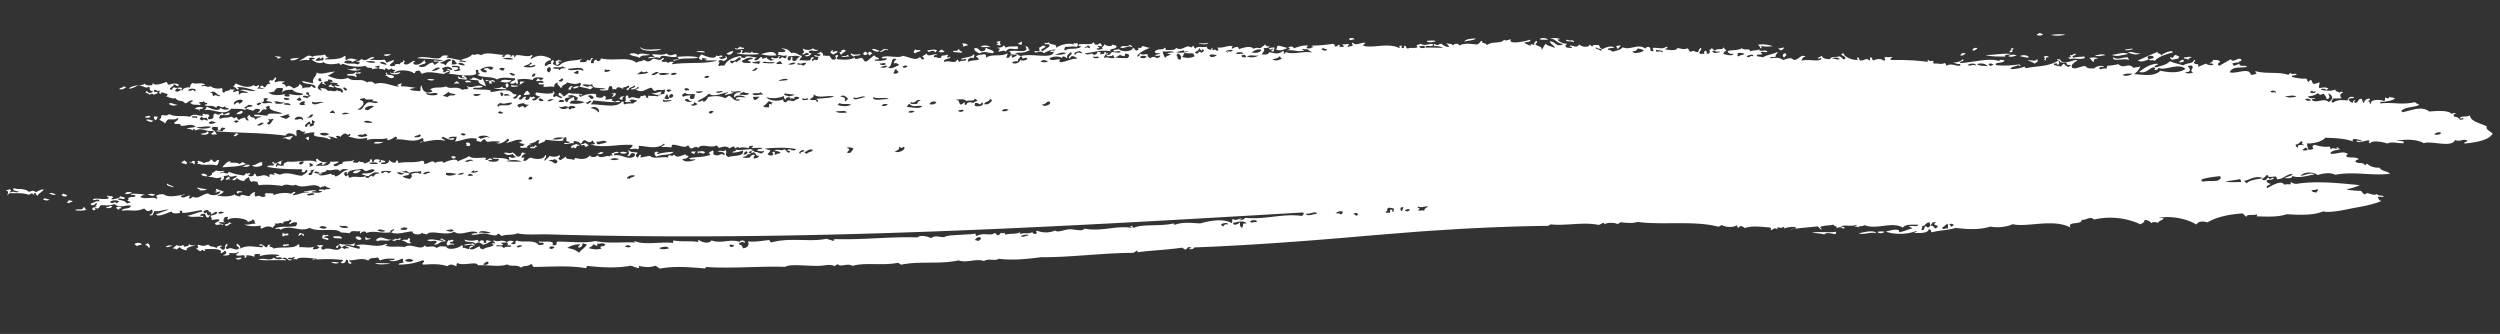 <svg xmlns="http://www.w3.org/2000/svg" viewBox="0 0 1715.78 229.18"><rect x="0" y="0" width="1715.78" height="229.18" fill="#333333" stroke="none"/><defs><style>.cls-1{fill:none;}.cls-2{fill:#fff;fill-rule:evenodd;}</style></defs><title>home_snow</title><g id="fotos"><path class="cls-1" d="M1715.78,67.18l-5.3-1-14.55-2.63c-12.65-2.25-31.07-5.43-54.5-9.21-46.85-7.57-113.68-17.6-194.31-27.19-40.32-4.79-84.08-9.46-130.54-13.59S1221,5.85,1169.9,3.42,1065.78-.37,1011.52.09c-6.77,0-13.59.2-20.41.31l-20.5.42L950,1.54l-10.33.37-5,.21-5,.23L850.06,6.07,0,45.65,7.79,210.39l849.59-39.56,79.55-3.7,5-.23,4.88-.21,9.48-.34,18.93-.68,19-.38c6.32-.1,12.59-.31,18.91-.29,50.43-.43,100.42.83,148.91,3.15s95.49,5.73,140.07,9.69,86.74,8.46,125.62,13.08c77.77,9.25,142.43,19,187.44,26.23,22.51,3.64,40.11,6.68,52,8.79l13.46,2.43,4.3.8Z"/><path class="cls-2" d="M29.51,136.64a3.79,3.79,0,0,0,4.61.28C32.58,137,31.07,135.46,29.51,136.64Z"/><path class="cls-2" d="M33.7,133.19c1.55-.41,3,1.42,4.61.27C36.78,133.06,35.28,131.48,33.7,133.19Z"/><path class="cls-2" d="M45.85,139.12c1.64.78,1.7-.34,4.11-.74-.83-.85-1.69-.64-2.53-1C46.43,138,46.94,138.54,45.85,139.12Z"/><path class="cls-2" d="M92.24,167.66l2,1.33c1.06-1.25,2.06-.43,3.11-1.4A3.88,3.88,0,0,0,92.24,167.66Z"/><path class="cls-2" d="M42.4,133.4c-.79,1,2.63,2.06,3.56,1,0-1.29-1.21-.4-2.51-1.67C43.3,133.22,43.12,133.73,42.4,133.4Z"/><path class="cls-2" d="M99.39,168.24c2-.06,2,1.11,3,2,.86-1.14.4-2.27-.94-3.38Z"/><path class="cls-2" d="M72.94,141.79c-.65,1.23,3,1.64,4.1-.06C75.7,140.19,74.27,143,72.94,141.79Z"/><path class="cls-2" d="M118.8,170.68c.77.11,2.22-.47,1.53.32,1,.77,2.08-1.08,3.11-1.41.79,1.28,2.48,1.77,4.55,2.31,0-2.74,3.5-2.57,6.24-3.48-1.54-.07-3.09.4-4.58-1,0,1.87-.91,1.12-3.13,2.08a2,2,0,0,0-1-1.35,3.72,3.72,0,0,1-4.1.06C120.08,169.07,118.84,169.89,118.8,170.68Z"/><path class="cls-2" d="M79.57,142.71l2,1.33c.07-.51.64-1.47,1.56-1C84,142,80.52,141.24,79.57,142.71Z"/><path class="cls-2" d="M86,133.11A5.67,5.67,0,0,0,90.62,132C89,131.79,86.08,131.4,86,133.11Z"/><path class="cls-2" d="M161.66,177.53c1.47,1,4.09.66,4.12-.75C164.41,176.92,163.05,176.68,161.66,177.53Z"/><path class="cls-2" d="M101.34,133.56c1.7.15,3.37,1.85,5.13-.07C104.76,133.07,103.06,132.64,101.34,133.56Z"/><path class="cls-2" d="M154.57,154.88c2.22.57,2-1,4.67-1.76a4.09,4.09,0,0,1-2-.66C156.4,154.72,153.83,152.94,154.57,154.88Z"/><path class="cls-2" d="M118.89,128.56c.65-1.11-3-1.08-4-2.66C113.29,127.44,117.4,127.95,118.89,128.56Z"/><path class="cls-2" d="M136.77,130.68c1.71-.16,3.4.41,5.14-.75-2-.49-4.09-.42-6.11-1.27C134,129.35,138.54,130,136.77,130.68Z"/><path class="cls-2" d="M194.2,167.89c-.68,2.11,3,.32,4.08.62C198.94,166.79,195.26,168.13,194.2,167.89Z"/><path class="cls-2" d="M198,160.7c-1.16-1.29-2.41.79-3.56-1a1.69,1.69,0,0,0-.07,2.72C195.8,160.74,198,162.39,198,160.7Z"/><path class="cls-2" d="M227.17,180c1.86.78,3.72,1.37,5.64.25C230.93,180,229.07,179.46,227.17,180Z"/><path class="cls-2" d="M124.46,111.49c1,1.23,2,.37,3,1.31,1.86-.94.59-1.82-1-2.71Z"/><path class="cls-2" d="M138.08,119.79c1.33,1.42,2.71,1,4.07,1.3C142.79,120,139.2,118.19,138.08,119.79Z"/><path class="cls-2" d="M135.2,112.36c.34.35.68.18,1,0,4.06,1.66,8.2-.09,12.27,1.18,2.29-1.17.86-2.28,2.13-3.43-2.29-1-1.85,1.19-3.61,1.07-1.91-.85-.58-1.68-2.51-1.66-.11,1.85-3,1.4-4.67,2.44-1.17-1.27-2.37-.85-3.55-1.65C134,111,137.52,111.64,135.2,112.36Z"/><path class="cls-2" d="M222.51,163.06c-1.06-.4,2-1.27,2.59-1.06,1.11-1.79-2,.32-2.53-1-2.1.82-.82,1.59-1.61,2.4a20.25,20.25,0,0,0,4.07,1.3C226.45,163.62,223.87,163,222.51,163.06Z"/><path class="cls-2" d="M100.12,82.3c1.69.73,3.36,2.28,5.11.6C103.53,82.56,101.85,81.46,100.12,82.3Z"/><path class="cls-2" d="M99.67,79.92c-.81,1.21,2.64,1.19,3.58.29C102.1,78.36,100.85,80.42,99.67,79.92Z"/><path class="cls-2" d="M106.78,82.53c1.37-.81.82-1.59,1.6-2.4-.85-.31-1.71.09-2.56-.31C105.14,80.75,105.78,81.65,106.78,82.53Z"/><path class="cls-2" d="M228.68,162.3c-.2,2.1,4.06.58,5.59,1.61C235.7,161.64,230.46,162.06,228.68,162.3Z"/><path class="cls-2" d="M88.39,60.72c1.54.37,3.88-.63,6.72-2.47C92.88,59,90.66,58.84,88.39,60.72Z"/><path class="cls-2" d="M248.1,164.05c0-1.11-2.54-2.51-4.06-1.3C244,163.79,246.55,165.65,248.1,164.05Z"/><path class="cls-2" d="M137.79,91.94c1.66,1.3,7.48.11,4.66-1.77C140.87,92,139.35,91.16,137.79,91.94Z"/><path class="cls-2" d="M173.1,113.17c.33,1.82,5.06,1.76,7.18-.1-1-.44-.54-.9,0-1.36C178,110.13,175.47,114.16,173.1,113.17Z"/><path class="cls-2" d="M115.79,71.2a5.44,5.44,0,0,0,6.14.59C119.86,72.2,117.88,69.91,115.79,71.2Z"/><path class="cls-2" d="M257.81,164.94c.77.08,1.53.18,1,.67,3.28-1.59,6.47.5,9.77-1.16C263.78,164.72,261.5,160.82,257.81,164.94Z"/><path class="cls-2" d="M160.32,93c1.16,1.48,2.4-.56,3.61-1.07a4,4,0,0,1-2-.65C161.82,91.82,161.26,92.39,160.32,93Z"/><path class="cls-2" d="M269.61,164.43c-1.24,1.25,1.57.37,2,1.33-.94-2.07,1.79-.17,3.63-1.75-1.14-1.78-2.43,1.48-3.57-.3C271,164.24,270.28,164.75,269.61,164.43Z"/><path class="cls-2" d="M275.74,165c3.29.49,4,3.15,6.62,1.6-3.15-1.09.92-2.28-2-3.37C280.27,165.64,277.37,163.74,275.74,165Z"/><path class="cls-2" d="M162.24,78.34c2.38.34,5.76-.75,3.65-2.43C163.92,77,163.15,76.73,162.24,78.34Z"/><path class="cls-2" d="M293.17,164.77c2,1.51,4.09.18,6.13.59,1,.77-.23,1.59-1.6,2.4,3.57.86,3.43-2.53,8.26-2.16-1-1.44-1.1-.78-3-2-2.28,1.32.79.4,1.49,1.67C300.67,165.48,297,163.38,293.17,164.77Z"/><path class="cls-2" d="M242.14,118.63c2.21.95,4.79-.58,5.69-1.78C245.59,116.69,243,116.76,242.14,118.63Z"/><path class="cls-2" d="M209.46,95c1.87.08.59.45,2,1.33.91-.8.38-1.59.57-2.38C211.21,93.58,210.33,94.51,209.46,95Z"/><path class="cls-2" d="M256.52,98.38c2.22.26,4.44.43,6.69-1.12C261.08,97.92,257.07,96.62,256.52,98.38Z"/><path class="cls-2" d="M225.28,59.08c1.18.88,2.38.49,3.56,1,1.79-.71-2.74-1.32-1-2C227,57.69,226.16,58.62,225.28,59.08Z"/><path class="cls-2" d="M199.11,41.12c2,.81,4.09,0,6.19-1.45C203.31,40,199.52,39.66,199.11,41.12Z"/><path class="cls-2" d="M309.57,107.8l2,1.33c.16-.51.33-1,1-.69C313.57,107.38,310.35,106.58,309.57,107.8Z"/><path class="cls-2" d="M237.78,51.43c2.19,1.08,4.45-.26,6.62,1.6.94-.8-.3-1.58-.44-2.37,1.44-.66,3.62.54,3.62-1.07-1.18-.5-2.42,1.09-3.59-.29C243,51.72,240.17,49.83,237.78,51.43Z"/><path class="cls-2" d="M319.52,99.84c.86,0,1.69.71,2.55.31,1.66-1,0-2.42-1.47-2.37C318.29,98.5,321.83,99.13,319.52,99.84Z"/><path class="cls-2" d="M267.56,49.64c.15,1.7,6.88,2.07,7.18-.1C272.35,49.83,269.93,50.85,267.56,49.64Z"/><path class="cls-2" d="M263.27,37.82c1.68,1,3.4.67,5.15-.76C266.7,37.39,265,36.82,263.27,37.82Z"/><path class="cls-2" d="M293.05,54.71c1.71.24,3.39,1.14,5.13-.07C296.48,54.22,294.78,53.79,293.05,54.71Z"/><path class="cls-2" d="M311.44,57.16c1.18.58,2.4-.29,3.58.29.55-.57-.82-1.12-1.49-1.68Z"/><path class="cls-2" d="M319.16,56c1.33,1.2,2.73-.06,4.08.62C323.89,55.89,320.28,54.36,319.16,56Z"/><path class="cls-2" d="M392.74,101.85c.54-.23.29-.46,0-.68.69-.35,1.35.32,2,.65,1.23-.42.69-2.41,2.61-1.74,1.79-1.26-2.77-.36-1-1.34C394.81,98.94,390,100.31,392.74,101.85Z"/><path class="cls-2" d="M398.45,99.39c.67.69,1.35.35,2.06,0,.75.44,1.51.88,1,1.34.85.34,1.72-.59,2.59-1.06L401.56,98C400.5,99.24,399.5,98.41,398.45,99.39Z"/><path class="cls-2" d="M410.06,105.67a5.55,5.55,0,0,0,4.12-.74C412.85,103.73,411.46,104.61,410.06,105.67Z"/><path class="cls-2" d="M347.25,60c2.2.37,2.05-2,1.1-2.73C345.76,57.34,347.65,59,347.25,60Z"/><path class="cls-2" d="M343.25,56c2.67.52,6.48,1.44,7.72-1.14C348.38,55.63,345.88,53.54,343.25,56Z"/><path class="cls-2" d="M350.84,59.65c1.72-.33,3.4.25,5.14-.75-1.7-.33-3.41.06-5.11-.6C350.43,58.75,351.53,59.19,350.84,59.65Z"/><path class="cls-2" d="M359.4,65.31c4.51-.74,5.56.38,2.65-3.1C359.87,63.25,360.1,64.27,359.4,65.31Z"/><path class="cls-2" d="M425.46,104.77a4.75,4.75,0,0,0,5.13-.08C428.88,104.46,427.2,103.56,425.46,104.77Z"/><path class="cls-2" d="M450.49,107.47c4.86-2,9-.5,11.87-3.23a46.15,46.15,0,0,0-11.31,1.53c-.51-.45.53-.91,1.07-1.37C448.65,103.23,448.5,106,450.49,107.47Z"/><path class="cls-2" d="M390.25,61.46c2.68.89,1-2.64,2.61-1.74C393.06,57.51,389.4,60.7,390.25,61.46Z"/><path class="cls-2" d="M392.85,60.4a4.59,4.59,0,0,0,4.64-1.08A5.64,5.64,0,0,0,392.85,60.4Z"/><path class="cls-2" d="M474.15,104.41l2,1.32c1-.58.49-1.13,1.59-1.72C476.54,104.31,475.37,103.48,474.15,104.41Z"/><path class="cls-2" d="M427,68.41c.78-.81-.5-1.58,1.6-2.41C426.16,65.65,423.23,68.26,427,68.41Z"/><path class="cls-2" d="M498.56,36.79c2.48,2,4.45-.42,4.67-1.76C501.69,35.06,500.12,36,498.56,36.79Z"/><path class="cls-2" d="M550.32,37.07c2.18,1.24,2-1.77,4.62-.41,1,1.27-2,.92-2.61,1.73A3.74,3.74,0,0,0,557,36.63c-1.35-.1-1.88-.44-2-1.33,2.26-1.76,4.42.82,6.69-1.12-1.19,0-2.41.39-3.56-1a6.74,6.74,0,0,1-7.18.1C550.87,34.57,553.2,35.78,550.32,37.07Z"/><path class="cls-2" d="M569.83,36.11l2,1.33c2-1.27,2.05-.62,3.13-2.09-1.83-1.14-4.75,1.86-3.06-.63C570.58,33.94,570,35.8,569.83,36.11Z"/><path class="cls-2" d="M577.48,37.69c0-.9,1.76-1.83,3.14-2.76l-1.51-1a1.49,1.49,0,0,1-1.56.36c-.07,1.29.51.89-1.58,1.72C576.94,36.57,576.4,37.15,577.48,37.69Z"/><path class="cls-2" d="M585.63,38.93c1.75-1.33,3.42-.27,5.17-1.43-2.2-.75-4.48.88-6.64-.92C583.18,38.1,584.93,37.45,585.63,38.93Z"/><path class="cls-2" d="M593.94,35.42c-1.51.81-2.07,1.62-.58,2.39a4.4,4.4,0,0,0,2.07-.71C595.38,36.53,594.85,36,593.94,35.42Z"/><path class="cls-2" d="M595.44,36.42c1,.55.43,1.13,1.49,1.67,1-.53.5-1.46,1.56-1,.56-.58-.82-1.12-1.48-1.68Z"/><path class="cls-2" d="M598.6,33.65c-.32.71,3.64,2.76,5.08,1.29C602,34.33,600.31,33.26,598.6,33.65Z"/><path class="cls-2" d="M628.24,36.62c1.23-1.3,2.41-.93,3.64-1.76-1.17-1.28-2.41.32-3.57-1C627.28,34.82,626.2,35.75,628.24,36.62Z"/><path class="cls-2" d="M644.16,35.37a3.73,3.73,0,0,0,4.1-.06l-2-1.33Z"/><path class="cls-2" d="M653.9,35.57c2,.38,4.09.37,6.13.59,1.68-.82-3.16-1.54-1.47-2.36-1.27-.34-1,.59-1.57,1C656,35.25,655,34.1,653.9,35.57Z"/><path class="cls-2" d="M660.66,31.74c1.18.59,2.42-1,3.6-.39-.23-1.27-1.6-1.42-3.54-1.65C659.79,30.39,662,31,660.66,31.74Z"/><path class="cls-2" d="M672.31,36.66c3.13-2,6.16-.15,9.23-.13,2.05-2.13-3.74-2.28-5-4-.51,1.94.27,2.09-3.16,2.76-2.18-1.43-1.85-2.5-4.54-2.32C668.36,34.92,669.57,35.28,672.31,36.66Z"/><path class="cls-2" d="M673,32.24c2.21.43,4.45-.46,6.65.24C679.44,31.54,674.91,30.22,673,32.24Z"/><path class="cls-2" d="M683.77,30.38c.84.64,1.7.28,2.53,1,1.44-1-1.24-2,.6-3.07a4.41,4.41,0,0,0-3.09.72C685.94,30.08,686,29.26,683.77,30.38Z"/><path class="cls-2" d="M698.65,29.83c.83.84,1.69.65,2.54,1-.4-.79.9-1.6-.45-2.38C700.54,29.69,700,28.85,698.65,29.83Z"/><path class="cls-2" d="M875.86,34.06c2.53,1.05,5.12.14,7.72-1.13-2.21-.51-4.4-1.46-6.62-1.6C876.17,32.25,876.32,33.15,875.86,34.06Z"/><path class="cls-2" d="M925.77,26.89c1.16,1.37,2.41-.21,3.58.28C930.16,26.2,926.73,25.42,925.77,26.89Z"/><path class="cls-2" d="M979.15,28c0,1.35,4.46,1.4,6.31.08C983.38,27.55,981.24,28,979.15,28Z"/><path class="cls-2" d="M1004.89,28.64c2.54-.93,7.15-.85,8-2.19C1010.45,26.35,1005.82,26.63,1004.89,28.64Z"/><path class="cls-2" d="M1056.52,26.84c1.87.85,3.85.14,5.73.57C1062.48,26.35,1058.26,25.37,1056.52,26.84Z"/><path class="cls-2" d="M1110.45,33.62c.24-.78,1.58-1.48,1.82-2.26a4.56,4.56,0,0,0-3.2.47C1110,32.47,1109.42,33,1110.45,33.62Z"/><path class="cls-2" d="M1275.5,160.12c3.87,1.33,8.36-1.29,12.22,0C1286.1,157.41,1279.34,159.42,1275.5,160.12Z"/><path class="cls-2" d="M1288.38,159.21c1.5,1.23,3.23,1.11,5.11-.09A9.46,9.46,0,0,0,1288.38,159.21Z"/><path class="cls-2" d="M1208.59,33.32c.49-.52.55-1.09-.29-1.73a30.87,30.87,0,0,0,8.38.13,21.27,21.27,0,0,0-10.37-1C1208.17,31.7,1207.46,32.43,1208.59,33.32Z"/><path class="cls-2" d="M1224.52,39.64c.07-1,2.57-1.8.94-3C1223.35,36.5,1223,38.43,1224.52,39.64Z"/><path class="cls-2" d="M1220.74,32.79c-.62.51.72,1.22,1.32,1.84,1.46-.54,2.1-1.16,2.36-1.82C1223.3,32.09,1221.81,34,1220.74,32.79Z"/><path class="cls-2" d="M1345.22,37.87c1.84.85,2.89-.57,3.9-1.21a4.48,4.48,0,0,0-3.21.27C1346.34,37.33,1345.57,37.57,1345.22,37.87Z"/><path class="cls-2" d="M1353.71,34.53c1.26.78,3.41-1.11,3.45-1.61C1355,32.59,1353.88,33.29,1353.71,34.53Z"/><path class="cls-2" d="M1362.65,37.74c4.34,1.39,9,.9,13.53,1.12-.73-1.71,2-1,4-1.84C1374,36.35,1369.58,37.83,1362.65,37.74Z"/><path class="cls-2" d="M1378.36,38.48c1.73,1.14,3.89-.08,5.85-.23A5.6,5.6,0,0,0,1378.36,38.48Z"/><path class="cls-2" d="M1386.27,38.54c2.06.28,4,1.29,6.19.85C1392.29,38.21,1388.57,37.1,1386.27,38.54Z"/><path class="cls-2" d="M1391.51,41.66a12.11,12.11,0,0,1,4.9,2c1.66-1.23,2.71-1.18,1.64-3.2C1397.27,42.71,1393.72,40.73,1391.51,41.66Z"/><path class="cls-2" d="M1398.05,23.36c-.9,1.43,2.91,1.15,4.14.57-.71-1-1.61-.9-2.41-1.36C1398.7,22.94,1399.06,23.95,1398.05,23.36Z"/><path class="cls-2" d="M1420,39.2c-.57.14-.37.4-.12.66l.89.82c1.69-1.39,6.8.72,10.24-.92-.61-.44-.67-.79-.32-1.08-2.57.54-5,.08-7.59,1-2.29-2,1.4-1,1.54-2.52-1-1.25-2.8,1.73-3.8.48C1420,37.88,1422.69,40.3,1420,39.2Z"/><path class="cls-2" d="M1407.48,24a21.44,21.44,0,0,0,10.13-.25A36.91,36.91,0,0,0,1407.48,24Z"/><path class="cls-2" d="M1433.63,39.82c1.7.11,1.28,2.4,3.73,2.63-.66-1.46-.07-2.2,2.58-2.37C1438,39,1435.8,39.54,1433.63,39.82Z"/><path class="cls-2" d="M1437.69,38c2.25,1.11,4.9.24,7.47-.25C1441.71,36.73,1440.9,37.77,1437.69,38Z"/><path class="cls-2" d="M1460.92,41.21c.73-.46-1.14-1.33-.18-1.76-3.42-.63-7.51,2.23-10.57-.23C1449.56,42.93,1457.8,39.47,1460.92,41.21Z"/><path class="cls-2" d="M1449.41,37.73c3.41,1.53,7.44-.1,11.27-.69C1457.3,35.34,1453.2,37.29,1449.41,37.73Z"/><path class="cls-2" d="M1458.7,33.63c-.64,1.74,3.78.4,5.28.14C1462.44,32.59,1460.3,34.54,1458.7,33.63Z"/><path class="cls-2" d="M1460.37,36c2.83.89,5.54,2.39,9,.37C1466.09,37.44,1463.61,34.78,1460.37,36Z"/><path class="cls-2" d="M1474.82,40.64c-2.74-2,1.16-3,3-1.93,1.14,1.51-1.55,1.54-3,1.93,1,1.81,2.88-.3,4,1.31,1.5-2.84,9-5.13,12.37-5.95.3-2.4-7.34.78-7.88,2.18,0-2-3.83-1-2.1-2.73-4.27,1.51-8,3.57-14,6.06C1469.42,42.87,1472.08,41.93,1474.82,40.64Z"/><path class="cls-2" d="M1489.45,39.17c-.65.47.64,1.25,1.21,1.91,1.42-.05,3.06-1.1,4.39-.66.3-.53-.42-1.22.85-1.59-1-.48-2-.67-2.95-1.16C1491.37,38.34,1492.09,40.59,1489.45,39.17Z"/><path class="cls-2" d="M1495.07,42.83c1.6.08,5.36-.23,3.05-1.91C1496,41.38,1496.46,42.25,1495.07,42.83Z"/><path class="cls-2" d="M1499,39.34c-1.26,1.44,2.29.5,2.8,1.83.73-1.2.15-1.35,2.48-1.66C1502.77,38.21,1500.68,39.7,1499,39.34Z"/><path class="cls-2" d="M7.07,132.21c-.76-.78,1.63-1.61-.45-2.37-.87.66-1.72.32-2.59,1.06,4.16.13-1.84,6.11,2.53,1.66,4.43.22,8.89-.48,13.29,1.16,2-1.52,2.7-1,3.58.28.44-.45-.65-.89,0-1.36,2-.73.59,1.29,2.51,1.66.47-1.63,1.53-1.45,4.2-4.14-1.85-.58-3.78,1-5.68,1.78-1.49-1.88-3.06-.58-4.6-.27-3.29-3-8.43-1.22-10.19-2.57-2.32,1.49,2.56,2.49,3.53,2.33C11.15,133.05,9.17,130.46,7.07,132.21Z"/><path class="cls-2" d="M51.35,144.13c2.72.82,5.45.44,8.2-.11-1.86-.65-.57-1.35-2-2C56.57,144.89,53.71,143,51.35,144.13Z"/><path class="cls-2" d="M64.15,144.29c1.49,0,2-.84.56-1.7.69-.35,1.36.31,2,.65,2-.82,1.38-1.61,2.62-2.42,3.07,0,6.13.56,9.24-.81,3.68,3.39,7.51.29,11.24,1.19-.27,2.73-5.77,1.07-6.24,3.49,5.71-1.17,9.09,1.18,15.41-1.58,1.51,1.47,2.5,2.73,5.11.61,1.35,1.46.62,3.16-1.63,3.76.82.93,1.72-.19,2.55.3-1-1.12,2.33-2.3.09-3.4,3.54,1.71,7.19-.87,10.77-.5-4.72,1.51-7.74,3-8.79,3.18,1.49,2.45,7.54-1.14,10.81-1.86.21,1.76,3.76,1.21,5.61.94.45-.46-.64-.9,0-1.36.53-.22,1,0,1.55-.36.17.56-.68,1.14.47,1.69,4.27,0,8.57-1.48,12.85-1.87.31.33,0,.67.49,1-4.58.78-6.09,2-10.33,2.87,3.55,1.48,7.17.07,10.74.86,1.24-1.26-1.57-.38-2-1.33.88-.87,1.72-.7,2.59-1.06,2.34,1,.63,2.72,3,2.68,1-.58.48-1.14,1.57-1.72-.5-.32-1,.16-1.54.36-1.17-.77-.85-3.47-2-1.33-3-1.8.63-2.67,2.63-2.41-2.59,1.08,2.92,1.16,1,2.7,1.35.6,2.78-1.83,4.14-1.41,1.48,1.27-2.21,2.24-3.65,2.43-1.29.92,1.22,1.79-.07,2.71,1.86.84,3.78-.76,5.63.26-.12,1.5-2.07,1.08-3.15,2.76,1.83,1.92,3.78-.73,5.61.94,1-1.25-2.3-.56-3-2,1.53,0,3.07-.26,4.6.28-2.27-1.35-1-2.16-.41-3.73.51-.22,1,0,1.54-.36,2.28.65-1.3,1.37,1,2C159,148.52,171,150,170,152.62c1.39-1.26,3.13-.64,3.13-2.09,2.68,1,.86,2,2.48,3-2.56-.31-5.16,1.12-7.7.45,1.51,1.47,7.47,1.55,10.74.86,1,.66-.79,1.37,1,2,2.2-1.08,4.47-2.29,7.7-.45.32-1.75,2.49-1.55,1.12-3.41,1.49,1.45,3.46-.8,6.13.59-1.45-2.45,4.23-1.09,4.17-2.78,3.7,1-2.2,2.07.43,3.05a4.6,4.6,0,0,1,4.64-1.09c.18.79-.37,1.59-.57,2.38-5.29,1-10.37-.23-14.39,1.57,1.16,1.28,2.41-.79,3.57,1,6.76-4,13.27,2,20-1.3,6.43,3.31,18.42-.5,21.44,3.09,2,.23,4.09.21,6.14.59,1.14-2.61,4.63-.8,7.21-1.46.18.57-.68,1.14.47,1.69.22-1.78,3.89-1.9,3.6-.39,5.69-2.14,11.25.75,16.92-.59-1.6-.94,1.26-1.59,2.1-2.07.91.78-2.16,1.62-1.6,2.4,4.74,1.6,9.59-.66,14.37-.88-.17,2.56,5.58,2.61,6.64.92,1,1.23,2,.37,3,1.31,2.63-3.78,13.06,1.35,19-2,4.45,3.71,12.88-2.63,16.36,1.12-1.52-.36-3.08.2-4.61.41,1.12,1.85,6.28-.88,10.25-.14,1.62.3,7.42,2.28,7.67.23,1-.81,2,1,3,1.31,3.63-1.4,7.19-.26,10.81-1.85,4.22,1.24,13.3.69,20,.73,172.7,5.13,345.78-4.79,518.9-15,1.48.76.21,1.58-.59,2.39-12.93-1.88-26,2.78-39,1.24-1,1.43-1.63,1.27-3.63,1.75-.51-.64.87-.31,1.57-1-2-.76-4.16,1.84-6.15.09-1.56.93.29,1.81-1.11,2.74-5.53-3.12-14.28-1.75-21.52.31-5.79-.33-11.58-1.17-17.44.93-.67-.33-.78-.66-.49-1-9.08,2.29-21.85.24-27.75,3.12-1.42-.88-.14-1.25-2-1.33-.53.46.48.9,1,1.34-11.58-1.82-20.8,2.81-32.8.48-1.06,2.27-6.92.38-9.75.48-4.74.17-8.09,2.56-10.26.83a16.15,16.15,0,0,1-12.3.18c-2.31.71,1.22,1.34-1.09,2.05-.49.8-3.22-1-2-1.33-2.79,1.86-5.48.35-8.25,1.48-1-.44-.54-.9,0-1.36-3.64,1.91-7.19.78-10.81,1.85-.36-2.54-.27-.26-3-1.32,0,.88-1.28,1.71-2.6,1.74,0-.57-.59-1.13-1.49-1.68-2.43,2.64-7.44-.7-12.35,2.21-.89-.55-.92-1.11-.47-1.69-6,1-20.08.68-21.58,2.35-3.09.46-6.09-1.71-9.25.81-2.83-1.53-7.93-2.32-9.21-.55-19.28-.64-36.91,1.78-56.9,1.16-1,.47-.42.91-1.06,1.37-1.57-.95-2.12-.57-4.57-1.63-10.68,2.49-25.58-1.07-38,2.59-1-.55-.42-1.12-1.49-1.67-4.79.47-9.61,1.54-14.37.88.2,1,1.35,3.87-3.2,4.81-1.35-1.33-.19-2.16-3-2.67-.75-1,2.74-2.48,3.61-1.08,1.9-1.68-3.41-2.28-3.05-.63-6.43-2.43-13,1.46-19.44-1.08-1.46,2.38-5.81,1.73-8.7-.22-1.07.47-.59.92,0,1.36-5.77-1-11.61,0-17.39-1.1-.51.57.07,1.13-.56,1.71-8.33-1-19.85,1.7-26.09-1.32-.49.34.21.67.48,1-9.2-.43-18.46.93-27.64-1-6.57,1.66-17.4.44-25.63.37-2,.82.39,1.58-1.59,2.4a3.13,3.13,0,0,1-2.05,0c2-3.79-6.31-1.62-9.15-2.59-1,1.86,2.31.3,3,1.32.89,1.43-2.34,1.08-3.11,1.4-3.36-4.33-10.27-1.47-15.29-3.18-2,.82.38,1.58-1.6,2.4-.69.3-1.34-.42-2,0-.53-.56.88-1.15,1.57-1.72a3.84,3.84,0,0,0-4.62.41c-.08.68,1.7,1.33-.05,2,1,.67,2.07-.52,3.06.64-1.74,1.42-3.4-.44-5.16,1.44-1.65-2-3.39-1-5.09-1.29-.41-1.68,3.37.31,4.63-1.08-3.27-2.22,1.43-.9,2.61-1.74-4.91-2.35-4.48.42-9.19-1.22-.88.69,1.39,1.33,1,2-.52.33-1-.14-1.53-.32-.8.91-.32,1.26,1,1.34-2.62,2-5.17,1.27-7.77,3.17-1.57-.66-2.46-.7-2-2-2.22.06-4.52,2.91-6.71,1.79-1.18-.66,1.63-1.38,2.1-2.06-1.68-.91-3.13.84-2.6,1.73-1.57,1.07-3-1.34-4.6-.27-.57-.67,1.21-1.38-1-2-2.38,2.64-10.24,3.4-10.26.82-2.23.24-4.42-.92-6.69,1.12-2.75-2.69-6.93.6-8.15-1.92-2.76,4.11-9.44-2-13.87,1.22-4.25-.83-8.55.31-12.79-.84-1.41-.93,2.62-.15,0-1.35-6.93,3.3-13.63-1-20.52,1,.83.64,1.7.28,2.53,1,.42.45-.7.92,0,1.36-3.07-.26-6.1-1.85-9.17-1.91-.56.86.84.66,1.51,1,.9,1.22-2.3-.24-3.11,1.4-.14-.9-.65-1.24-2-1.33-2.73,3.91-8.12-1.19-12.34,1.54-1.83-.88-1.8-1.78.06-2.72-1.33-1.21-2.73.06-4.08-.62-.55.57.84,1.12,1.5,1.67-1.41,1.46-2.77,1.1-4.14,1.42-.75-.67-.25-1.36,1.08-2.06-3.61,1.36-7.17.25-10.77.5-.57-.67,1.21-1.38-1-2-2.1,3.56-13,1.31-16.48,3-1.13-1.65-5.22-1.15-2-2.69-2.2-.33-2.4.6-2.61,1.74-2.15.27-2.64-3.21-5.6-1.62,1,1.15,2.06,0,3.06.63-.69.35-.82.69-.53,1-5.13,0-10.2-1.92-15.39.9.17-1.89-.25-1.64-2-3.37-1.59,1,.47,2,1.45,3-2.8,2.82-5.42-1.57-8.21.8-3.11-1.2,1.34-2.51-.42-3.72-1.9,1.26-.91,2.5-1.64,3.75-2,1.26-2-1.28-3.06-.64-.52-.56.89-1.14,1.59-1.72-1.79-.44-4.61.59-3.63,1.75-3.56-2.23-3.52-.16-6.08-2.63-3.39,1.4-3.69.88-7.18.11-.47.91,1.39,1.79-1.1,2.73l2.52,1.67c1.87,0,.93-1.79,3.07,0,1.07-.47.59-.92,0-1.36,3.17.06,13.07-.86,11.2,2.55,1,.78,2.08-1.08,3.1-1.4,1.73,1.35.3,2.51-1.61,3.07,1.06.41,6.29.14,4.14-1.41,2.23-.56,4.41.91,6.69-1.12.92.78-2.15,1.62-1.6,2.4,1.75,1.34,7.05-1.38,5.6,1.62,1.29.78,1.84-1.08,1.06-1.38a10.4,10.4,0,0,1,5.61.94c.5-.57-.07-1.13.56-1.71,1.21-.61,2.38.22,3.6-.39a2.54,2.54,0,0,1-.56,1.7,30.56,30.56,0,0,1,13.35-.87c1.17.94-1.59.14-2.09,1.39,1.51.94,3.08-.59,4.58,1a6,6,0,0,1-6.14-.59c-1.6,2.88-7-.35-10.28,1.5,6.78.78,12.82-.11,18.43.41,1.23-1.26-1.58-.38-2-1.33,3.32-2,3.31,2.88,6.63.92-1-.31-2-.32-3.06-.63,1.41-1.81,2.72.38,4.14-1.42,1.31.55.22,1.13-.56,1.71.85.12,1.72-.46,2.56.3.89-2.34,9.71-1.12,13.85-.54.88,1.61-2.3-.7-3.09.72a92.72,92.72,0,0,1,21,0c.52.56-.89,1.14-1.57,1.72a2.19,2.19,0,0,0,3.63-1.75c3.06-.45,0,2,3,2.67,2.86-.83-2-1.56-.45-2.37,4.27,0,8.59-2.1,12.8.16,1.6-2.42,3.48-1.34,6.21-2.13,1.85.65.57,1.35,2,2,3.28-1.51,6.52-1.19,9.77-1.16.74,1.27-2.7.9-3.62,1.07,2.12,1.36,6,.32,8.74-1.14,1.95.76-.45,1.59,1.48,2.36-1.44,1.15-3.64.29-3.64,1.75a44.65,44.65,0,0,0,16.48-3c2.85,1-1.86,2.06.42,3,5.47-.27,11-.79,16.37,1.12,2.76-2.27,4.62-.45,6.14-.08,1-.7-.7-1.35,1.08-2.06,3.94,2.19,13.27-1.65,13.79,1.5,6.37-.49,15.28,1.41,20-.63,3.19,1.87,6.5-.25,9.68,2.24,2.27-2,4.44-.28,6.73-2.48,1.85.65.56,1.36,2,2,12-.12,23.94-1.15,35.84.84.33-.89,1.62-1.71-.47-1.69,9.88,1.06,19.76,1.85,29.71.25,2.41-.9,4.74,1.57,7.14,1.26.44-.46-.66-.9,0-1.36,3,.65,6.93,1.43,11.27-.16l3,2c10.47-2,20.87-.89,31.26-.11.32-.35,0-.68.54-1,18.07,1.18,36.23-.67,54.31-.11,2.79-2.18,15.21-.48,23.08-.67,4.26-.1,7.6-1.47,10.74.19l2.1-1.39c2,2.46,6.67-1,10.21,1.21,8.62-2.58,21,.07,31.3-2.15l2,1.33c13.22-2.68,26.3-.07,39.53-2.94,5.74,2,11.66-1.51,17.4.42,3.48-2.07,6.82.27,10.28-1.51,9.53,1.18,19.13.16,28.72-1.09,21.18.13,42.44-3,63.61-3l2.09-1.39c.91-.37.92.56.48,1,11.26-1.48,19.44-1.54,30.83-3.16l2,1.33c2.13-.27.83-2.51,4.14-1.42.52.64-.86.31-1.56,1,1.4.39,3.63,0,3.61-1.07,41.68-1.57,82.67-4.83,123.62-8.43l29.58-2.37c9.87-.73,19.79-1.29,29.71-1.93,19.88-1.08,39.89-1.88,60.1-2.09l1.58-1a58.35,58.35,0,0,0,8.22.21c2.76-.07,5.53-.27,8.3-.43,5.54-.33,11.07-.54,16.48.58,2-.36,3.77-2.59,4-.46,1.59-1,6.17-1.48,9.06-.11l2.13-1.22c3.83.29,7.61.94,11.6-.25a121,121,0,0,0,13.87.86c4.65.1,9.33,0,14,0,9.34,0,18.66.13,27.73,2.42l2.17-1.17c2.92,1.83,8.39,1.65,10.09.21.89.65.3,1.16,1.29,1.82,1.57-2.45,3.13-.77,4.54.06,5-1.84,10.82-.83,17.27-.39.81.65.77,1.22.27,1.74,1.5.44,2-2.27,4.64-.57.52-.29-.13-.7-.36-1.06,1.59-.49,2.92.88,4.65-.57,1,.55.42,1-.19,1.34a19.1,19.1,0,0,1,8.29-1.23c1.21,1.83-1.78.78-3.29,1.73,6.25-1.19,12.4-1.39,18.6-2.15l2.26,2c-.66,1.49,1.51-.71-.81-1.45,3-1.47,5.47-.84,9.41-1.73.52,1.52,4.17,1.25,1.71,2.24,1.65.67,1.9-1.84,5,.53,2.5-1.17-1.12-1.19-1.8-1.56,3.79-1.47,7.06.52,10.88-1.15.43.51-.63.84-1.21,1.23.94.5,2.12-.54,2.9,1-.7-2,1.86-.58,3.87-1.95,8.43,3.36,19.05-2.83,26.27,1.75,2-2.88,7.34-1.8,10.59-2.11-.39,2.14-4.43.14-6.35,1.27.73.74,1.62.5,2.34,1.31-3,.61-6.17,2.29-9.12,2.63.69-3.47-7.52-.77-9.12-.43,5.62,2.23,15.27,2,21-.49.43.63-1,1-1.78,1.49,3.17-.12,9.62.49,10.13-2.51,2-.46,1.1,1.45,2.23,2,6-1.56,9.67-1.16,16.38-3,7.72.85,15.45,1.57,23.78-.93,4.45,1,11.94.22,15.2-1.67,4.81,1.22,11.72.22,18.95-.3s14.77-.6,20.81,2.63c-2.54-4.66,7.88-1.45,7.74-5.36,2.63.66,6.08-2.92,8.3-.11a49.55,49.55,0,0,1,32,3.27c1.54-.9,3.21-1.78,2.68-3a5.66,5.66,0,0,1,4.74,2.15c1.84-1.33,3.19-.39,4.72-.26,1-1.74,2.35-1.29,3.69-2.84-.83-1-2.12.27-3-.49,7-1.43,18,0,25.53,4.57,1.39-2.31,4.38-2.45,7.58-1.47,7.13-4.11,15.79-5.58,24.24-6.16l2.58,2.53c-.48-2.29,4.76-1,7.18-1.84.13.48.27,1-.29,1.33,7.44.16,14.34.69,20.69-1.46,7.77.48,18.22,1,25-1.93,5.13,1.18,15.44-1.26,19.89-2.11,7.52-1.43,14.19-2.47,20.13-5.08-1.93-.35-1.73-1.5-2.55-2.58,1.6-.79,2.76.26,4.35-.53-2.36-1.08-3.69,0-4.88-1.66-2.93,1.89-6.61-2.09-7.95.2-1.33.46-2-1.72-3.13-2.34a74.14,74.14,0,0,1-9.81-.85c3.25-1.17,4.63-1,9.15-3.08-12.21-1.12-28.77-3.17-43.47-.89a5.38,5.38,0,0,1-3.88-1.4,2.35,2.35,0,0,0,.13,1.75,20.91,20.91,0,0,0-4.77.18c-1.67-3.4-8.39.65-11.55,2.41-1.26-1.37,1.11-2.1,2.76-3-1.49.18-3.48-1.09-3.16-2.29,2.77-1.06,3,.29,5-1.51-1-1.19-2.84,1.75-3.6-.3-2,.33-.9,1.22-2.46,1.63a3.15,3.15,0,0,1-2-.36c.22-1.11,2.61-1.84,2.76-3,.55-.12,1,.18,1.58-.06-1.54,1.86,3.07,1,5,.9.85.73.21,1.19,1.16,1.93,4.65-.33,6.11-3.64,10.28-3.68.17,1.3-3.88,1.84-5.36,2.83,1.82.34,5.81.23,5.06-1.5,4.65,1.93,10.19-.12,15.48-1-2.8-1.54-6.45.58-9.69,1,2.42-2.92,8.72-2.93,11.71-.6,4.3-1.14,8.55-2,12.15-.14,13.06-2.51,24.77.85,37.67-.71-2.32-2.08-5.31-1.4-7.46-4.23a11,11,0,0,1-8.37-2.66c-1.06.26-.6.81-1.32,1.13-1.67-2.61-4.38-.9-6.33-2.26-.85-1,.54-1.51,2.05-2-2.39-1.82-5.48-.67-8.1-1.54-1.89-1.17,1.34-1.36,0-2.41-3.77-1.67-6.42.51-11.19.3-1-2.06,4.57-2.58,6.57-3.24a4.76,4.76,0,0,1-2.31-1.48c-.55.24.08.7.29,1.09-2.21.49-3.1-1.12-4.37.56-.84-.74-.19-1.19-1.14-1.94-3.66.58-7-.32-10.31-1.21-1.42.66-1.63,1.54-.6,2.65a5.66,5.66,0,0,1-3.35.77,12.16,12.16,0,0,1-1.12-4.35c4.18.27,10.82-1.33,12.53-3.91,6.46.27,13,.36,19,2.54-1.07-2.93,3.47-1.27,6-.59.44,1.54-2.65-.55-3.79.31,2.37,1.92,5.77-.48,8.59-.43,1.74,1.23-1.52,1.43,1.13,1.95,1.07-2.16,8.09-1,11.65.19,3.46-1.56,6.81,0,11.21-.21.85-2.2-3.58-1.14-4.91-1.66,3.78-.73,12.95-1.72,18.79,1.67,4.85-2,19,3.42,21.42-2.19,3.6,1.49,5.65-1.2,8.51.4-.19,1.16-2.2.39-2.13,2,8.73-.76,17.59-2.58,19.4-6.95-1-.74-2.26-1.52-3.14-2.32s-1.39-1.6-.74-2.35c-4.17-2.41-11.27-3.26-11.65-7.7-2.47,1.45-6.1,0-7,2,.6.48,1.45,0,2.22-.23.73,1.47-.42.82-2,1.33a4.5,4.5,0,0,0-3.77-2.17c-1.32-1.08-.59-1.74,1.09-2.2-1.28-.48-2.58-.41-2.81.45-2.71-3-10.43-2.19-15.69-1.82-5.08-4.07-12-.85-18.35.5l-.87-.87c3.11-3.14,8.88-2.3,12.28-4.14-.8-1.14-2-.53-2.76-1.94-9.55,2.17-14.71-.13-23.77.89-.24-.39.16-.67-.28-1.1,3.2.11,8.21-.73,10.16-2.18-1.13-1.26-2.78-.32-3.94-1.46.33,1.52-1.11,1.61-2.8.49a2.75,2.75,0,0,1-.63,2.65c-2.84-1.3-9.79-1.21-9,1.72-1.46.84-.13-2.18-2.32-1.48-.18-.74,2.17-.33,1.49-1.79-2-.59-4.36,1.67-3.85,2.72-1.48.24-.79-2-2-2.8-2.93.49-1.37,1.82-3.25,2.5A.84.84,0,1,1,1617,69c-2-1-1.94,1.2-2.51,1.61-.61-.24-2.54-1.46-2.61-2.56,1.49-1,2.59-.42,4-1-2.82-1.7-4.65.48-4.71,1.88-3.69-.28-7-.71-10,1.58-2.47-1.37.66-1.71-.41-2.84,2.18-.2,4.29-.08,6.44-.19q-2.53-2.55.92-4a1.72,1.72,0,0,0-2.78.51c.05-1.65-2.42-.53-2.61-2.56-3.19,1.33-5.79.84-9.67.3-.55-1.09,3.08-1.27,3.66.32.58-.13.38-.39.16-.66l1.17-.47c-1.78-1.55-4.11-.69-6.29-.47-.74-1.52.65-2.65-.11-4.16-1.36,1.22-1.3.57-3.53,1.42-1.75-1.13-1-1.79-2-2.79-1.41.32-1.25.93-1.9,1.37-1.31-.92.12-1.36-1.6-2.36-3.26.27-6.3-.45-9.37-1-1.07-1.71,1.38-.64,3.07-1.86-1.34-1.15-3.34.61-4.54-1.16-.09.55-1.35.91-.88,1.57-7.26-2.51-15.53-.51-22.86-2.64-.62.35.3,1,.73,1.51a7.27,7.27,0,0,1-4,1c-1-5.61-10.33-.17-14.5-1.8,2.18-4.56,7.49-2.42,12-3.82-2-1.42-5.09.55-5.43-2l-3.51,1.47c-1.17-.77-.77-1.28-1.19-1.92,1.37.27,3.06-1,4.26,0-.48-1.6,1.45-.65,2-2.07-1.84-3-5.53,2.6-7.34-.54-2.66,1.5-5.43,3-7.88,4.52-1.89-1.23-.64-1.95.57-2.66-1.36-2-3.33-1-5-1.53.19.95-.47,1.76-2.62,2.32.95.55,2.22-.42,2.95,1.18a5.74,5.74,0,0,1-5.14-.86l-5.25,2.24c-.47-2.1,1.26-1.44-2.22-2.09-2.28-1.29,1.49-1.59-.47-2.83-1.32,3.14-4,1.72-7.72,3.91-3-1-6.07-1.49-9-2.84-2.93,2.82-6,3-9.89,4.28-2.17-1.26,2.05-1.52,1.57-2.5-4.76-.39-10.25,3.48-12.78,5.56,4.7,1.46,6.9-2.79,10.18-3.22.8.7.73,1.26.18,1.74,1.23.81,3.62-1,2.46-1.68,3.89,3.24,13.61-3.53,18.89,1-4.25,3.4-12.16,2.45-17.24,1.33-4,4.18-11.27,2.81-17.95,2.34,2.2-1.79,3.49-3.14,4.28-5.52-1.66,1.21-2.89.36-4.51,1.35-4-4.27-6.68,1.07-10.59-2.67a50.51,50.51,0,0,1-8.16,1.17c1.31.77-.47,1.08.19,1.75-1.48.3-2.78-.29-4.38.71-2.14-1.58.88-2,2.44-1.69-.24-1.59-6.47-.45-6.55,1.08-2-.42-4.35.64-6-1.61-2.88-.59-6.46,2.51-9.18,1.07-1.59-2.18,1.81-3.63,3.66-5.31-3.78-.24-5.8,2.34-10.81,1.19-1.63-1.54-.59-1.71-2.84-1.78-1.9,1,3.13.88,1.23,1.9a10,10,0,0,0,4.69.33c.49,1.83.06,1.59,2.84,1.79.44.52-.68.81-1.28,1.18-1.49.41-2.41-2.16-3.86-1.93-.08.56-1.32,1-.83,1.6-1.83.31-3.42-.61-5.14-.74-.62-1-.06-1.27,1.28-1.18,1-.21.35.62,1.35,1.22.42-1,1.34-1.86.06-3.08-7.87,4.41-14.72,3.39-22.06,5.11-.7-.55-1.39-1.1-.79-1.48-.72,1-6.34,2.26-9.86,2.07-.2-1.79,5.51-2,5.29-3,1.22,1.66,2.64,1,.58-.26a60.14,60.14,0,0,1-15.92.55c-1.38-2.48,5.63-.84,5.86-3.31-2-.15-2.57-.94-3.78.51-6.56-2.56-19.48,1.34-26.58,1.32-1.4-1.1,4.29-1.27,1.5-2.55-1.2,1.8-3.86,2.06-6.2,2.28,1.49.53,2.95,1.26,4.59.95.26.37-.12.66.34,1.07-3.3.86-6-2-9.5.14-.89-.68-.26-1.17-1.26-1.87-2.69,1.3-4.91,0-7.45.45-.81-.66-.77-1.23-.24-1.74-1.12-.65-2.57.74-3.55-.78-1.14.32-.72.83-.22,1.35-9.53-1.3-16-1.36-25.56-1.35-.68-.77-.08-1.38,1.36-1.89-1.53-.33-3.2.3-4.71-.2-2.61.62.85,1.92-1.45,2.57-2.2-1.62-4.7-1.28-7.32-.15-1.36-.85,0-1.37-1.76-2.25-1,.68.15,1.61-.88,2.29-2.64-2.21-2.4-.05-6.3,0-1.35-.84,0-1.37-1.75-2.25-.49.51-.57,1.07.26,1.74-3.38.68-10.19-2.19-9.83-4.48-5,.84,3.69,2.36.43,4.15-1.77-.2-1.13-1.06-3.36-2.06-2.57,1.09-5.31-.45-6.61,2-2.27-.18-4.88-.18-5.45-2.29l-2.83,1.41c1.69,2,.84-1.37,2.53.61-1.68,2.39-9.1-.1-13.83,1.31.89-1.3.55-2.47,3-2.78-3.39-2.16-4.49,2.25-8.19,2.28-2.11-2.35-4.8-.65-7.34,0-2.67-2.13-5.74-1.49-8.75-1.19-.59-1.53,2.77-.3,3.85-1.34-.93-1.11,1.66-1.89.95-3-3.06,1.79-7.2,1.79-10,3.81-.77-.71-2.09-.23-4-1-.93-2.07,6.25.09,2.43-2.52,1.73-1.23,3.06.66,4.8-.56-1.37-1.73-6,.69-5.56-1.55-1.81,1.08-3.63.43-6.51,1.48.4-2.75-3-.25-5.49-2.18-3.38,1.76-6.42,1-9.69,1.88-.18,1.38,2.34,2.58,4,1.71-.51,2.33-5,.65-6.87.42-.39-1.08,1.11-2.06,1.86-2.22-.27-1.13-1.76-1.27-1.74-2.88-.44,3-3.13.6-6.09,2.54,1,1.87,2.46-.07,3.5,1.33-1.75,0-3.63,1.13-5.19-.45-.46-.69.91-.23,1.68-.88-.69-.72-2.18-.5-1.43-1.15-1.84-1.16-.9,2.16-2.64.13.44,1.17,1.35,2.37-.42,3.37-2.5-.16,0-1.15-1.83-2.18-1.49.68-1,1.51-.81,2.32-.88.06-1.68-.56-2.64.14-2.59-1.68,1.86-2.81,0-4.43-.65.86-1.64,1.69-1.37,2.62-1.91,1.39-3.28-1.72-5.28.28-1.86-.94-1.17-1.68-2.31-2.56-2.43,1.22-4.58.21-6.81-.18-1.47,2.26-5.27,1.36-8,1.09-1.37-.79,2.81-1.14.23-2-2.49,1.94-5,.77-8.48.78-2.22.65.83,1.64-.78,2.33-3.06.21-.39-2-2.83-2.91-1.38,0-2,.34-2.23,1.22-4.8-4-10.64,1.42-15.62-1-1.95,2.18-3.06,1.75-6.59,3-.94,0-1.5-1.39-3.55-1.21-.45-1.73,3.17-.78,4.38-1.8-3.15-1.21-5.65.1-8,1.26-2.56-.7-1.31-1.45-2.86-2.88-2.11.39-3.26-.64-4.31,1.13l-2-1.46c.79,1.87-4.8,2.38-6.81,0-1.79,2.41-3.2,1.29-5.84.7-2.2,1.12.21.41.93,1.41-1.3.84-2.44-.07-3.68.14-1.93-1.7-.53-1.65.25-2.7a9.11,9.11,0,0,1-6.59-2.68,1.54,1.54,0,0,1,1.6-.27c-.26-1.3-5.17-.78-7.27-1,5.45,1.15,4.36,3.33,9.62,4.13-5.08,2.75-5.51-2.2-9.3-1.74.06,1.48,3.9,3.11,3.28,4.55-1.34-1.34-4.93-1.2-6-3-1.53,1.41-1.65,2.88-3,4.3.72-2.41-1.91-2.34-3.9-3.56-1-.95,2.32-1.71.22-2.71-1,1.07-1.46,1.06-1.27,2.67-1.39,0-3.27-1.29-2.15.6-1.55-.07-3.05-1.07-4.56-1.89,0-1,4.78,0,3.86-2.22a40,40,0,0,1-8.56,1.79c-3.23.3-5.8,0-4.57-1.94-1.57-.15-3.26,1.44-4.74.21-2.36,3.19-7.84.57-11.84,3.75-.86-2.26-4.13-.86-3-2.8-1.77-.56-1.41,1.74-3.82,2.28-4-.25-8-1.29-12.13.76-.39-1.9-3.86-1.34-4.2-.05-1.47-1.81-3.12-.65-4.63-1.75.46,1.11,1.26,1.13,1.95,2.74a6.93,6.93,0,0,1-5.14-2.1c-2.77-.33-1.47,2-5.24-.06-.23.56.6,1.13-.62,1.69a11,11,0,0,1,6.77,1.1c-3.84-.06-7.68-.29-11.54-.13-.31-.34,0-.68-.48-1,1.79-.63,5.06.78,5.32-1.3-2.74-1.07-5.19,1.65-8.91-.44-.73.5-1.46,1-2.14.65-.45.56-.47,1.12.45,1.7-2.34,1.18-4.57,0-6.89,1-1.89-.67-.56-1.35-2-2-2,.89,1.1,1.68-1.66,1.7-2-.87,1.24-1.69-1.5-1.69-1.49.57.21,1.13-.6,1.7-4.06-2-8.58-1.91-12.91-1.58s-8.5.9-11.69,0c-.85-.66,1.46-1.38,1.08-2.05-2.88-.61-5.88,2.55-8.71-.21-.42.57-.43,1.13.46,1.7-1.06,1.25-2.06.43-3.11,1.4-1.32-.55-.21-1.13.56-1.7-1.51-.87-3.08.23-4.61-.27-.53.46.48.9,1,1.34-1.06,1.19-2,0-3.1.72-.16-.56.69-1.14-.46-1.69l-2.09,1.39c-1.42-.66-.14-1.35-2-2A105.19,105.19,0,0,1,900,31.34l1.5,1c-1.36,0-2.78,1.55-4.12.74-1.32-.55-.22-1.13.56-1.71-3-.75-8.4,1.14-9.79,1.84-.8-1.4-2-1.7-4.08-.62,2.63,1.26.28,1.35-1.09,2.05,4.69-.78,6.69,1.14,11.78.17.54-.65-.49-.25-1-.67,1.07-1.53,2,.81,3.1-.72,1.61,1.65,1.64,1.2,4,2.66-6-1.3-14.12,1.77-18.44-.41-.33.35,0,.69-.55,1-2,.74.46-1.3-1.48-1.67-3.16,2.85-6.19,1.23-9.26.81-.87,1.9-3,1.81-5.16,1.44.74-1.37,2.57-2.76,1.14-4.09,1.52-.46,4.11,0,4.15-1.42-2,.27-2,0-3-1.32-.84,1.55-2.2,1.24-2.64,2.41-1.72.56-3.4-.69-5.15.75-2-2.43-6.61-1-10.25.15-.1-2.06-1.92-1.85-4.61-.27-.39-.56-.36-1.13.57-1.71-3.39-.89-6.88,1.49-10.28.83-.93.69,1.3,1.34-.06,2-1.05,1-2-1.7-3.07,0-.89-.55-.92-1.12-.46-1.7-1.64-.27.1,1.88-2.6,1.06-1.29-.66-1.76-1.33-1-2-2.59,1-7.26-.68-8.25,1.47-1.43-.66-.13-1.36-2-2,0,2.1-2.68.38-2.57.37-3.61.37-4.78,3.09-8.75,1.14-.69,2-4.94,1.15-7.22,1.46-.17-.56.68-1.14-.47-1.69-1.6,2.26-4.08.17-6.74,2.47-.81,1.44,2.63,1.76,3.56,1,.92.27-2.36,1.61-3.11,1.41-1,1.64,2.31.35,3.05.63.52.56-.88,1.15-1.59,1.72-.82.2-2.91-2.07-5.12.08-1.32-.77-2.55-1.55-1.48-2.36-1.85-1.17-3.78.67-5.61-.94-.48.91.07,2.07-2.11,2.07,1.16-2.54,5-4.41,8.88-5.9-1.7-.2-3.38-.92-5.08-1.28-.76.68-1,2.08-2.59,1.06-.52.57.06,1.13-.56,1.71-2.3,1-1.31-.78-3.54-1.65.4,2.84-8.67,3.42-9.76.48,0,1.69-2.17,0-3.63,1.75,1.67,1.19,3.43-.58,5.1.61-.06,1.27-4.42.15-6.14.08-.18.68-.74,1.37-2.11,2.07s-1.19-1,0-1.36c-1.79-.49-1.91,1.81-.58,2.39,1.21-.52,2.39.32,3.61-1.07.48.67.51,1.35,1,2-2.42,1-4.76-1-7.17.1-.53-1.3,3.57-3.88.11-4.08.61,1.83-.73,1-2.62,1.74-.29-2,1.74-.93-2-2-.21,1.32-.41,1.77-2.63,2.41-.84-2.56-3.84,1-6.11-1.26,6.19-.49,11-2.72,18-1.28-2.54-2.25,4.71-1.14,3.69-3.79-.83-.64-1.7-.28-2.53-1-1,2.25-5.28.71-6.14-.59,1.47,1.92-2.41,1.83-.61,3.74-1.37-.08-2.77,1.06-4.11.06-1-1.07,4.12,0,.57-1.71,1.07-1.53,2,.82,3.1-.72-1-.56-.42-1.13-1.49-1.68-3,2.32-3.85.58-4.59-1-.08,2.84-6.6,1.1-9.78,1.84-1.08,1.31.16.89,1.49,1.68-3.43,2.36-9.09.35-10.83,2.53-2.08-.76.31-1.59-.45-2.37,2.74-.13,5.49-.66,8.2-.12a1.68,1.68,0,0,0,.08-2.72c-.7.71-1.38.4-2,0-.25.46-.5.92,0,1.37-2.85-2-10.55.23-12.36,2.22,1.29-3.47-3.71-1.59-5-4a2.76,2.76,0,0,1-2.58.38c-1,1.86,2.31.3,3,1.31.88,1.4-2.1,2.39-4.74,4.48-2.35-1.82,2.19-2,2.15-3.43-2.56-1.26-2,.21-4.64,1.09.87.78.3,1.58.45,2.37-1.22.53-2.36-1-3.6.39,2.19,1.33,4.48-1.56,6.64.92,2.6-1.46,5.21-2.7,7.76-2.49.91.82-2.34.6-3.09.72-1,1.24,2.67,1.18,2.06,0,.68,6.64-14.65,1.37-22.66,3.72.75.45,1.51.89,1,1.34,1.17,1,2.43-1.09,3.58.29.27,1-3.79,2.28-5.15.75,1.06,1.59-3.31,3.82-5.18,2.12-.61-.36,3.06-1.53,4.12-.74-.7-2,1.11-2,1.65-3.76-2.23-.74-1.55-1.25-4-2,3.67-.83,5.82.5,10.32-2.19-2.17-1.56.19-1.61-3-2.68.07,1.14,2,2.24-1.11,3.42-3.42.09-6.82-.56-10.26.15,1.29.66,1.77,1.33,1,2a21.22,21.22,0,0,0,4.6.27c-.11,1-2.09,1.61-3.13,2.09-1-.44-.54-.9,0-1.36-2.94-.86-.77,2-4.14,1.42-.19-1,1.08-2.06.61-3.07-3.63,2.63-10.57.23-14.44,2.93-.73-.78.58-1.6-1.47-2.36-1.9.82-3.76-.07-5.7,1.78,1.34.65,1.85,1.33,2,2-2.42.84-4.8.25-7.22,1.46-1.17-1.33,1.75-4,4.15-2.1-1.15-1,.79-2-.42-3-2.12,2.44-4.47,1.53-8.8,3.18,1.16,1.38,2.42-.68,3.58.29-.11,1.67-3,.32-4.66,1.76-1-.55-.42-1.12-1.49-1.68-1.17,3.7-6,0-8.76,1.82-1.44-2.49,3.95-1.88,4.19-3.46-.5-.31-1,.17-1.54.37-2.28-.64,1.3-1.38-1-2-1.83,1.07-4.59,0-3.64,1.76-1.76,1.53-3.4-.63-5.13.07-.4-.89.53-2.19,2.08-1.39-.38-2.34-6.61,2-7.14-1.25l-3.13,2.08c1.28.54,1,1.12,1.49,1.68-2,.85-2-.44-3-1.32-3.17,2.77-6.24.25-11.77-.85-3,2-9.71-.69-14.37.89-.09,1.61,2.17.35,3.56,1-.75,1.81-5.84,1.5-8.24,1.48-.86-1.68,3.23-.06,2.6-1.74-1.59-.74-2.85-1.22-3-2-1.24.71-3.51,2.81-5.24,4.15-2.34.55-1.78-1.75-3.52-2.33-1.23-.2-5.12,1.92-4.6-.27-4,1.92-7.9,1.48-11.82,1.19-2.35-1,1.92-2.06-.43-3-3,1.06.84,2-1.62,3.08-2.31,1-2.47-1.69-4-2.66-1.38.71-2.72-.25-4.1.06.4-.91,0-1.81-2-2.69-.08.51-.66,1.47-1.57,1-1.22,1,1.58.1,2,1.33-1.4,1.24-2.73.14-4.1.06-1.1.91,1.92,1.21,2.54,1,.17.8-.39,1.59-.58,2.39-2,.11-2-1.13-3.09.72-2.21-1.5.55-1.21.57-2.38-2.11-.89-1.9.83-2.61,1.74-2.41.6-4.79-.21-7.18.1-.14-1,1.54-2.06,1.63-3.08C548,38,545.9,35.3,543.16,36.5c-2-2-2.45-3.15-7.08-3.3,1.34.67,3.1.69,3,2-1.57,1-3.09.53-4.63.4-1,.7.71,1.35-1.08,2.05,2-.18,5.72,1.61,6.15-.09.28.79.82,1.58-.58,2.39-1.77.21-1.2-1.89-3.59.39-2.28-.64,1.3-1.37-1-2,.38,2-2.43,2-4.65,1.08-1.29,1.31.65,1.59,2,1.33-.87.67-1.72.33-2.59,1.06-.58-.79-3.59-1.53-2.5-2.35-.91-.17-4.42,2-3.58-.29-1.68-.6-2.63,3.06-5.18,2.11-.52-.56.89-1.15,1.58-1.72-2.56-.17-7.22-2-8.2.11-.75.3-4.37-.24-2-1.32-4.5.34-10.39,2.61-12,6.62-1.2.13-2.38-.22-3.6.39-2-1.1,1.85-2.29-.92-3.38,2.44-1.38,2.44-.47,4.09-.06,2.42-1.16,2.93-2.3,1.12-3.41-.5.34.22.67.49,1-1.57.66-3.12,1.5-4.63.4-1.17-.94,1.59-.14,2.09-1.39-1.33-1.4-2.77,1-4.08-.62-1,3.31-6.59,1.09-10.23-.54-1.69,1.25-3.09,3.61.4,3.73-.81-1.74,1.29-1.17,3.1-.72.52.59-.87.64-1.54.36.83,1.52,6.13.31,8.68.89-8.29,2.51-20.85.92-30.82,2.48-.51-.45.53-.91,1.06-1.37-1.35-.48-2.71-.72-4.12.74-.8-2.16-2.07-.26-4.07-1.3-1.5-.76,3.4-1.63.58-2.38-1.89,2.25-2.94,1-6.68.43-1.57,1.75-3.52,2.92-6.17.77-1.75,1.59-3.43.52-5.18,2.11-5.37-4.6-15.19-.9-24.52-3a1.6,1.6,0,0,1-3.1.73c-2.09.82-1.54,1.61-1.61,2.41a3.14,3.14,0,0,1-2,0c.26-1-.34-2,1.62-3.08-2.94-1.28-.79,2.85-4.12.74-.85,2.43-1.73,1.59-4.66,1.76-1-.78.23-1.59,1.6-2.4-4.93,1.92-12.41.45-16,4.64-2.44.8-2.43-.33-4.08-.62-1.39-1,1.35-2.06-.44-3.06-1.88.93-1.5,1.84-1.09,2.74-2.51-.33-1.87.76-4.14,1.42-1.48-1.78,1.84-4.15,4.22-4.14-1.05-.5-.54-1,0-.68-3.47-1.89-8.34-3.93-13.84-.14-1.85-.88,2.41-1.84.08-2.71-1.84,1.95-6.87-.15-10.26.15-1,.58-.48,1.14-1.59,1.72-.16-.57.68-1.14-.46-1.69-1.88.14-.63.47-2.09,1.39-.42-.44.7-.92,0-1.36-2.18-1.37-4.45-.14-4.14,1.42a1.39,1.39,0,0,0-1.53-.32c-.5-.44.53-.92,1.06-1.37-4.78,0-12.22-2.38-15.37.23-4.62-1.79-3.45.67-6.13-.59-2.67,2.72-4.29,2.3-7.8,3.85,1.18.88,2.38.48,3.57,1-1.57,1.22-3.06-.55-4.62.41-.51-.44.52-.92,1.05-1.37-3.24-.1-6.45-1.44-9.7-1.56-.51-.45.53-.92,1.07-1.38-1.54-.12-3.07-.58-4.63.41-1.7,3.74-11.87-1.25-17,1.26,6,.47,11.95.65,17.91,1.44-2.07.91-4.11.2-6.16.09-.82,1.62,2.66.34,3.56,1l-3.13,2.08c-1-.55-.42-1.12-1.48-1.68-4.31.95-4.15,4.1-9.3,2.85-.43-1.18,3.41-1.49,4.68-2.44-.14-.79-1.37-1.56-.45-2.37-1,.51-3.66,4.74-7.78,3.17-.76-.67-.25-1.36,1.08-2.06-2.11-1.17-4.07,3-7.23,2.14-2.12-.88,1.48-1.84-1-2.7-.54.23-.3.45,0,.68.09.92-2.75.21-2.11,2.07-.9-.27-4.34-.68-3.61,1.07-1.18-.26-2.41.6-3.58-.29-.09-1.24,3.5-2.54,2.66-3.77a38.28,38.28,0,0,0-4.66,1.77c-1.43-.66-.14-1.36-2-2-3.09.52-6.15.07-9.24.13-1-.79,2-.45,2.62-1.74-3.93-1-4.86,3.72-8.74,1.15-1,.33-2.11,2.19-3.12,1.4-1.22,1,1.58.09,2,1.33l-1.56,1c-3-1.25-6.15.15-9.19-1.23-.09-1.74,4.12-2,5.64-.42a7.64,7.64,0,0,1,4.14-1.42c-1.67.14-5.64-2.3-8.22.11-2.06-1,.61-2-1.45-3-2,2.45-8.08,2.36-12.88,2.56-1.16-1.22,1.59-.43,2.08-1.39-2.18.06-1.17-1.12-3-2-2.76,1.05-5.47.17-8.24,1.48-3.74-2-3.72.51-9.3,2.85,2.24-.23,4.47-1.08,6.67-.44,1.08-.47.6-.92,0-1.36a5.71,5.71,0,0,1,4.1-.06c1.19.57-1.62.93-2.07.7.68,1.08,5.69,4.1,8.15,1.92,1.63,2,7.35,1.76,10.74.86,1.19,1,.57,1.81,2.55.3a26.55,26.55,0,0,0,15.85,1.47c.14,2.33,5.6.42,4,2.66.84-.72,2.56-.65,4.66-1.09-.85-.63-1.71-.27-2.54-1,1-.34,2.06-.38,3.09-.72.39.56.37,1.13-.55,1.71,1.33,1.07,2.72.24,4.06,1.3,1-.47.43-.91,1.07-1.38,1.17,1,2.34,1.78,3.58.29.84.5,1.67,1.43,2.54,1,1.41.66-2.66,1.4-.06,2,2.05-2.67,10.9-1.63,12.81.16,1.84.76.63-1.06,2.09-1.39.51-.22,1,0,1.54-.37,1.92.76.58,1.58,2.5,2.35,3.39-2.21,10-.44,14.86.12,1.23-1.3,2.41-.93,3.64-1.75-2.56-1.46-2,1.26-4.63.4,1.26-1.09.9-.79-.44-2.37,3.34-2.26,6.25-1.12,7.16.58-1.4,1.26-2.7-1.52-4.11.06,2.29,0,3.34,1.95,1.46,3,3.25-.06,6.47.87,9.71.88-1,1.89-.5,1.12,2,2a5.76,5.76,0,0,1-5.1-1.28c-.93.69,1.3,1.33-.05,2,1.89-.52,3.75.47,5.63.26,1.28-.93-.65-1.8-2-2.69,2.91-.52,5.78.48,8.74-1.15.41-.91-.62-1.8.08-2.72,3.07-.56,0,1.77,2.49,2.35.53.64-.86.31-1.56,1,3,2.29,9.76.67,13.24,3.2,4.16-2.24,8.22-.83,12.32-.85,1.37,1.72-2.83,1.55-3.17,3.44,3.11,1.3,3.9-2.33,4.6.95a2.43,2.43,0,0,0,.09-3.4,23.69,23.69,0,0,1,10.75.19c1.14-2.64,4.67-1.71,7.22-1.47.5.45-.53.92-1.06,1.38-.87.37-1.7-.54-2.54-1-.69.35-.82.7-.54,1l-1,.69c1.86.83,3.79-1.2,5.61.94-1.22.93-2.39.1-3.59.39-.67,1.84,3,.82,4.07,1.3-3.4,2.92,4,.46,6.62,1.6a2.71,2.71,0,0,1,2.64-3.09c-1.43,1.76,1.3,1.71,1.44,3.71a1.49,1.49,0,0,1,1.55-.36c-.93-1.87,2.52-1.69,3.17-3.44,1.39.24,5.71,2.12,8.7.21,1.83.89.11,1.81-.08,2.73,2.86.82,5.55.9,7.12,1.93l2.09-1.39-2-1.33c-1.94,2-3.76-.25-5.63-.26,2.43-1.5,4.77.61,7.19-.78-.14,4.14,5.56,1.68,9.64,3.59-1.52-.43-3.08.58-4.6-.27-.18,1.71,4,1,5.61.94.48-.92.31-1.82,1.1-2.74,2.79-.56,1.37,1.75,2.5,2.35.71-.72,1.37-.4,2.05,0,.11-2.12,2.54-2.17,5.12-.07-1.52-2.22.78-.76,3.15-2.76,2.9,1.84-3.69,1.71-.09,3.4.92-2.52,2.85-1.87,4.2-3.46,2.49,1.56-3,1.65-2.13,2.74,2.49,0,3,0,4.67-1.76,2.3,1.42-1.72.83-1.08,2.06,4.45,2.33,5.86-.53,10.29-1.51,1.19.77.59,1.57,2.5,2.34,2.27-1.61,4.44-.14,6.69-1.11.64.9-.44,1.81-.08,2.71-.71.66-1.37.28-2.07.71-1.71-.66.11-1.36.05-2-3.09.39-4.06,1.62-7.72,1.13,2.21.52,4.4,1.68,6.65.92,1.72.93-2.79.16-1.07,1.38-2.37-.62-4.78-.25-7.16-.58-.45.46.64.9,0,1.36-2,.75-.59-1.28-2.52-1.66a2.73,2.73,0,0,1-2.57.38c-.27,4.24-5-.89-7.73,1.81-1.84-.87.47-2.07-2-2-1.5,1.38.44,2.71-1.13,4.1,1.34,1,2.74-.27,4.08.61.52-.46-.48-.9-1-1.34,1.74-1.21,3.43-.32,5.13-.07.3,1.23-1.63.61-2.1,2.06-2.06.27-4.09-.26-6.17.77-1.84-.87.47-2.07-2-2-3.37,5-14.5,1.64-21.07,2-.32-.9,2.06-1.84,1.1-2.74,6.14.42,12.25,1.52,18.42,1.09,1-1.23-2.28-1.19-3.07,0-1.55-1.15-3.65-.78-1.48-2.36a45.45,45.45,0,0,1-5.14.75c-.42-.89,1.48-1.83-1-2.7-1.64,2-2.17,1.35-4.64,1.08-1.94-.76.47-1.59-1.47-2.35a17.63,17.63,0,0,0-10.31,2.19c0-.57-1.07-1.12-.47-1.69,1.47-1,.13,1.73,2.05,0-3-1.28-6.15-.05-9.19-1.23L387,66.26c-1-.89-1.06-1.8-3-2.68-2.13,2.34,1.3,2.21,2,3.37-1.92,1.24-3.7-2.28-5.63-.26-2.38-1.33,2.1-2.75-.91-4.06-.5.34.2.68.48,1-4,1.25-7.86.23-11.78-.17-2.11,1.5,1.18,2.94,3,2.68-1.9.66-3.88,3.94-5.71,2.45-.9-1.27,2.13-.44,1.58-1.72-1-1.5-2.06.87-3.06-.63-1.18,1.33.16,1.77-2.63,2.41-1.19-.66-1.17-1.35.06-2-2.8-1.33-2.57,2.77-5.17,1.43-.76-1,2.84-2.08.6-3.06-2,.82-1.39,1.61-2.63,2.42a3.11,3.11,0,0,1-2.05,0c-.09-1.1,2.77-1.16,2.12-2.75-2.6.19-2-.89-4.55-2.31-4.78-1.17-9.88.66-13.34.87,2.95-2.51-8.22-1.27-11.74-2.21.25-1.81,4.76.19,6.72-1.8-4.15-1.6-7.85,2-10.77-.18-.53.46.48.9,1,1.34-1.41,1.66-2.74.17-4.14,1.42-3.79-3.29-8.91-.05-11.21-2.56-4.72,1.64-7.5-.18-11.33,2.2,1.87.08.59.45,2,1.33-5.69,2.29-7.25-1.5-7.57-4.3-1.31,1.38-.27,2.72-1.14,4.1-2.21-.37-4.44-.14-6.63-.93-.76-.89,2.69-.83,3.63-1.75.52.78-7.75-1.1-9.21-.54-1.2-.3-1.15-2.14,0-1.36,0-1.63-2.05,0-3.08,0-.53.46.48.9,1,1.35-4.2.19-10.63-3.79-16.34-1.8l-2.52-1.66c-1,.69-2-.46-3.09.73-4.35-3.54-8.89.13-13.24-3.21-4.66,1.83-9.24.57-13.8-1.5,2.83-1.13,3-1.88,5.2-2.79-5.11.18-10.34,2.62-12.82.52.09,2.88-3.6,4.29-2.25,7.51-2.55-.33-5.09-1.19-7.64-1.59.19,3,9.37,1,9.1,4.62-1,.81-2-1-3-1.31-.43,2.14-4.18.2-6.2,2.13.35-1.13.63-2.27-2-3.37.18,1.65-1.44,2-3.67,3.11-1.57-1.28-4.48-2.94-4.59-1-1.84-.88-.84-2.06-3-2-1-1.27.21-.89,1.59-1.72-2.22-.25-4.44-.55-6.68.44-1.74-1.11,1.92-2.29.09-3.4-.92.54-1.68,3.29-3.63,1.75-.32.8-1.62,1.6.45,2.37-2.91.81-2.45.5-3.65,2.43-1.06,1.18-2-1.82-3.06-.64-2.37,1.33,1.27,1.33,2,2-1.37.31-2.71-.65-4.1.06-1-.88,2.17-1.84.07-2.71-.65,1.48-3.64.7-2.56-.3-3.11,2.7-8.36,1.52-12.79-.84-.17.79-1.43,1.6-1.6,2.4,2.17.66,1.19.72,3,2,1.35-.58.27-1.14-.46-1.69,4.28-.58,8.5,1.39,12.76,2.19-3.63,1.27-7.15-1.41-10.76-.18a24.21,24.21,0,0,1,5.59,1.61c-2.07.83-4.08-.92-6.19,1.45-1-.9.87-1.82-1-2.7-.87.66-1.72.32-2.59,1.05-1.32-.54-.21-1.13.55-1.7-1-.66-2.06.52-3-.64-.55,2-3.88.83-4.18,2.78-2.76-1.09.11-2.26-2-3.37-2.1,1.09-6.8-.11-7.14-1.25-3.2,1.3-3.14-.85-6.15.09-1.17-1.22,1.6-.42,2.09-1.39-2.87-1.41-5.81.13-8.69-.89a4.05,4.05,0,0,0-1.62,3.08c-1.71-.31-5,.38-5.19,2.11-2.27-.65,1.3-1.37-1-2-1.53-.39-3.1.9-4.61-.28-2,.91-.67,1.7-2.6,1.74-1.66-1.11,2.43-2.3,2.15-3.43,1.22-1,2.33,2.19,3.57.29-.46-1.57-4.51-1.31-6.66-.24-1.85-.66-.57-1.35-2-2-2.6,1.23-7.9,2.68-8.74,1.14-.89-.34-1,.58-.54,1-1.89.27-3.78.75-5.61-.94-1.24,1.3-2.41.45-3.64,1.75,2.24-1.16,4.38,2.27,6.66.24,1.48,1.67-.69,2.38,3,3.36-3,2.34-3.83-.12-4.61-.28-2.06,1.7,2,1.19,2,2.69,1.05-1.1,2.08-1.12,3.07,0,1.37-1.31,2.56-.46,2.61-1.74-1.69-.73-3.12.19-2.52-1.66,1.21-.63,2.35,1.39,3.57.29.88,1.3-1.43,1.79,1.48,2.36-1-2.31,2.28,0,4.09-.06.31.39-.25,2.41-1.58,1.71,1.43-.07,4.69,2.12,7.14,1.26,1.87,2.89,5.08.92,6.57,3.64,2.64-.65,2.34-2.11,5.17-2.11.53.56-.89,1.14-1.57,1.72,2.16,2.13,4.42.78,6.62,1.6.8-.91.31-1.25-1-1.35,1.46-1.71,3.64-.05,3.63-1.75.16.31.64,2.14,2,1.33,1,1.27-.21.89-1.58,1.72,2.7,1.18,5.48-.51,8.15,1.92,1-3.6,3.78,1.59,6.19-1.45-.56,2.13,2.16.81,2.5,2.34-1.88.28-3.77.75-5.61-.93-1.73,2.87-6.53.64-9.72-.89-.21,1-.42,2-2.64,3.1,5-3.32,14.62,4.58,19.51-1.64,3.24.29,6.5-.26,9.71.88.8-.91.32-1.26-1-1.34l3.13-2.09a4.21,4.21,0,0,1,3.06.64c-1.57,1.12-3.08-.05-4.66,1.77,1.51.88,3.06.75,4.57,1.63l2.09-1.39a7.31,7.31,0,0,1,2.55.3c1,.77-.23,1.59-1.6,2.4,3.82.55,2.1-3.33,6.21-2.13.42-.58.43-1.14-.47-1.7a4.43,4.43,0,0,1,3.1-.72c-2.08,3,5.86,3.69,8.58,5-3,.88-10.53-1.06-10.29,1.51-3.08.09-6.13-1-9.21-.55-.35,1.94,3.71.52,5.09,1.29-2.44,1-2.44.2-4.16,2.1-1.2-2.94-3-.29-4-3.34-2.59,1.28-1.43,2.51-.61,3.74-2,.64-2-1.5-3-2-1.22.82-2.4.45-3.63,1.75-1.86-.65-.57-1.35-2-2-2.31,1.71-1.33.09-3.58-.29-2.41,1.09-4.79.26-7.21,1.46-2.08-.76.31-1.59-.44-2.37,2.51-.61,7.1.94,6.71-1.8-1.36-.19-2.77,1.12-4.14,1.43a2,2,0,0,0-1-1.35c-2.26,1.53-2.74,1.65-4.62.41-2.95,1.29.29,2.49-2.66,3.78-.52.22-1,0-1.56.36-1.83-.88-.11-1.81.07-2.72-1.32-1.61-2.74-.09-4.07-1.3-1.07.47-.58.91,0,1.36-3.09.87-6.09-2.28-9.25.81-5.55-1.08-9.81.47-14.3-1.83-1.76,1.74-3.43.48-5.15.76-.64,1.66.08,2-1.62,3.08,2.38,1.46,2.41,1,4,2.66,1.16-1.68.21-1.23,2.12-2.75,2.24-.5,4.42.68,6.69-1.12,1.29,1.23-2.25,2.52-2.66,3.78,1.22.86,5.08-.38,4.57,1.63,3.4.48,6.89-2,10.23.53-2.07,1.08-4.11.48-6.19,1.45,1.36.28,2.74-.12,4.07,1.31.59-1.44,1.05-1.45,2,0,4-2.49,7.83,1.12,11.78.16,2,.65-.27,1.37-1.07,2.06,1.32,1.21,2.73-.06,4.08.62-.87-1.21-.88-2.45-3.49-3.69a2.51,2.51,0,0,1,.55-1.71,17.75,17.75,0,0,1,3.58.29c.57.67-1.2,1.37,1,2,1.3-.58,1-1.15,1.59-1.71.68-.29,1.35.42,2,0,1.22,1.44-1.11.81-1.09,2.06-1.55.91-3-1.15-4.62.4,15.85,1.25,31.74.91,47.58,3,1.1-2.82,6.2-1.44,7.16.58,1.09-1.49-.52-2.94.63-4.42,3-.74,2.65,2,5.62.93.5.45-.53.91-1.06,1.38,2.56.36,5.17-1.27,7.7-.45-3.14,3.73,6.07,1.94,10.13,4.61,2.08-.71-.2-1.36-1-2,4.14.08,2.3.48,6.11,1.27.64-.57-1.33-1.11-.46-1.69a4.17,4.17,0,0,1,3.06.64c.18-.68.73-1.37,2.1-2.07,2.29-1.11,1.54,1.76,4.11-.06.76.67.25,1.35-1.08,2.05,6.13.92,5.14,2,12.79.83.39.56.37,1.13-.55,1.71,4.83-2.06,9.57-.2,14.38-1.57.22.45.45.9,0,1.37,1.88,0,3.79-1.09,5.71-2.46q2.43,1-.05,2c6.17-.9,12.22,2.8,18.48-1,1.93.76-.47,1.59,1.46,2.36-1,.68-2-.47-3.09.72,4.82-.62,10.88-2.74,16.94-1.26.81-1.5-4-1-.94-2.7,2.66,1.37,4.82,2.5,7.11,1.94,1.58-2.19-2.14-.13-3.56-1,1.92-1.53,3.78-.69,5.68-1.1a6.81,6.81,0,0,1-1.13,3.41c5.19-.58,9-3.16,14.91-1.92.42.45-.69.92,0,1.36.83.63,1.7.28,2.53,1,1.91-1.33.93-1.37,3.14-2.09.15.68.67,1.35,2,2,2.58-.75,5.14-.38,7.7-.45,1.17.85-1.62,1.22-2.07.71,1.92,2.05,6.29-.46,7.76-2.49,2.64.87.26,1.81-1.1,2.74,3.59-.06,7.25-2.93,10.81-1.85,1.18.5-1.64,2.06-2.07.71.59,1.45,2.55,2,5.06,2-.79.12-3.09.51-1.06,1.38-1,.4-2-.75-3.09.72,1.66,1.23,3.41-.08,5.1.61-.64-.9.78-2.64,2.61-1.74.56-.66-.85-.29-1.51-1,2.07-.66,4.12-.85,6.23-2.81,2.42.88-1.17,1.83.94,2.71,1.53-1.12,4.15-1.17,4.18-2.78,4.35.35,9.34,1.22,12.29.5.06-.79-.5-1.58,1.6-2.4,1.62,1.93-1.33,3,3,3.35-1.4,1.4-2.75.45-4.12.74.16,1.75,4.77-.35,6.65.25.2-.57-.62-1.12.56-1.71,1.63.69,2.77.17,4,2,2-.83.67-1.6,2.63-2.42,1.53-.24,2.93,3,5.62.26,1.43.65.14,1.35,2,2-1.22.92-2.41.58-3.6.39,7.6,3.26,19.82-.2,29.19.59.08.91-.84,1.83-2.12,2.75,1.86.4,3.77-.73,5.63.26,1.39-.81.86-1.6.57-2.38,4.52-.13,12.83,3,17.47-1.61,1.49,1.52-1.79,1.23-1.6,2.4a43.9,43.9,0,0,1,6.65.25c.51-.57-.07-1.13.56-1.71,3.37-.71,9,3.1,10.75.18,1.19.78.58,1.58,2.49,2.34,1.55-.43,3.13-2.06,4.63-.4,2.43-3.6,8.78.67,12.86-1.88-.42.69,1.87,1.33,1,2,2.59-.79,5.18-2.08,7.69.22a5.58,5.58,0,0,1,3.11-1.4,2,2,0,0,0,1,1.34c.49-1.09,3.28-1.13,2.06,0,1.62-1,4.31-.82,7.17-.1-.62-1.45.75-1.6,2.62-1.73.51.44-.53.91-1.06,1.37,2.55.49,5.12-.26,7.68.23-2,1.68-2.66-.29-3.64,1.75,1.53.31,3.05.82,4.61.27.51.56-.89,1.15-1.59,1.72-1.88,0-3.7-2.18-5.63-.25,2.27-.48,1.25,2.28,3.54,1.64.61,1.52-1.35,1.7-3.13,2.09-.89-.79.39-1.59.58-2.39-2-.89-2.69.84-3.63,1.75-1.71,0-3.44.63-5.11-.6,3.79.27,2.87-2.21,5.69-1.78,1-1.26-3.26-.54.05-2,2-1.13-.48,2.12,1.5,1,2.71-1.49.35-.81-1-2a3.16,3.16,0,0,1,2.06,0c-2.2-1.22-8.9.87-12.81-.16,1,1.95-2,.43-2.11,2.07a19.5,19.5,0,0,0,7.22-1.46c1.14,4.51-7.24,3.23-9.86,4.56-3.76-1.64-.12-3.39-2.43-5.06-.21,2.24-3.39-.56-5.15,1.44,1.6-.37,6.1.34,4.54,2.31-2.82-2.19-2.7,1.23-6.66-.24-2.06-1,.61-2.05-1.45-3l-2.62,1.74c.76.45,1.52.88,1,1.34-4.84,1.76-9.6,1.18-14.41,2.24,1.49,1.59,3.07.34,4.59,1-2.91,1.2-8.06,2.18-9.2-.55a4.65,4.65,0,0,0,4.13-1.41c.61-1.3-2.46-.38-1.49-1.68-3.23.4-6,3.17-8.2.12-1.24,1.41-2.41.58-3.6.39,0,.57-1.13,1.15-.56,1.71-3.73-1.11-10.28,1.42-12.27-1.18-2.22.19-4.45.81-6.69,1.11a2.57,2.57,0,0,1,.56-1.7c-1.92-.68-1.38,1.31-2.6,1.74-2-1.1-.81-2.26.09-3.4-2.32-.56-5.24.23-6.09-1.95-.71,1.37,1.23,2.7-1.12,4.1,3.19,1,1.25-3,5.15-1.44.64,1.33-.17,2.16-2.12,2.75-4,.7-7.79-2.55-11.74-1.52-1.43-1.86,1.71-1.15,3.13-2.09-1.68-1-3.42.19-5.15.75a2,2,0,0,0,1,1.34c-1.36.41-1.87-.75-2.07.71-2.86-1.34-5.87,2.28-8.69-.9-.36,1.55-4.68,1.85-5.13.08-1.74,3-6.58,2.89-9.78,1.84-1,.46-.43.91-1.07,1.37-2.64-1.1-5.65,0-5.57-2.3l-3.66,2.43c-3.47-1.09,1.1-2.29-.92-3.39-2.26,1.44-4.47,1.18-6.68.44-.34,1.13-2.5,2.3-3.17,3.44-1.39-1.34,2.53-2.75.11-4.08-.09,3.32-6.67,3.24-9.79,1.84-2.64.7-2.36,2.75-5.18,2.11.14-1.21,2.11-2.64-1-2-.51-1,.92-2,2.64-3.09-.33-.35-.68-.18-1,0l-1-.67c-1.65.93-.47,1.81-2.13,2.75-2.65,1-2.24-1.69-5.05-2.65-1.91,1.36-3.74-.53-5.65.42,2,1.89,4.06,1.38,6.14.59,0,.79,1.18,1.57,2.49,2.35-2.21-.32-2,1.21-4.6-.28-2.31.71,1.23,1.34-1.08,2.05-2.19-1.63-7-1.14-10.72-1.54-.64.89,3,1,4.09.62.64,2.64-4.4,2.37-6.71,1.8-1.49-1.61,3.59-.17,2.09-1.39-2.56-1.71-2.05,1.24-4.63.41,3.07-3.31-7.86.6-11.21-2.55-1.21,1.42-5.07,2.27-7.79,3.85.33-3-8-.23-9.24.81-.77-.44-1.52-.88-1-1.35-.85,1.06-3-.1-5.16,1.44-1.59-2.46-3.56,0-7.2.78-.73-.78.58-1.59-1.47-2.35-6.42,1.9-9.82.36-16.44,1.59-.74-.87.58-1.69-1.5-1.68-.16,2.74-3.57,1.19-5.1-.6,1,2.05-2.35,3.59-5.21,2.79-.85-1.68,3.23-.05,2.61-1.74-.84-.64-1.71-.28-2.54-1-.78.89.49,1.68-1.58,1.72-.61-.56,1.38-1.15.55-1.71-3.24-.84-4.31.19-4.14,1.42-2.56.63.06-2.15-2.52-1.67.31,1.66-1.94,2.26-4.17,2.78-.87-2-1.59,0-3.54-1.64,0,1.47-2.63,1.37-4.12.73-.17-.81,1.08-.43.56-1.7-.85,2.14-8.81-.08-7.77,3.17-1.85-.93-3.81,2.13-5.66,1.1-1.44-1.47,1.71-1.07,3.15-2.76-1.87-.52-3.76.25-5.63-.26-.93,4.3-7.87,2.37-9.82,3.2.19-1.29,2.69-1.84,3.66-2.43,1,.44.54.9,0,1.35,2.24.74,1.61-1,4.14-1.42-3.41-.38-4.25.09-7.11-2.61-2.11.82.22,1.58-.57,2.38-3-2.43-15,.39-19.47-.4-.67.24-4.27,1.4-2.62,2.41-2.69,1.55-5-1.35-5.16,1.44-1.51-.88.21-1.81.07-2.72.87-.37,1.69.55,2.54,1,1.64-1.37-1.18-2.14,2.12-2.75-2.63,0-3,1-6.2,2.13a2,2,0,0,0-1-1.34c-1.72,1.19,1.07.82.45,2.37-1.55.66-3.07-.55-4.64,1.09,7.82,1.54,15.68,1.56,23.53,1.69,2.26.65-1.31,1.38,1,2,1.94,0,1.37-.83,2.6-1.73,2,1.33-1.31,2.73-3.18,4.12-4.36,0-9.21-3-14.84-.8-1.54.09-3-1.27-4.59-1,1.42,1.5,1,1.29-2.07.71-1.79.71,0,1.36-1.08,2.06-3.81-2.54-4.74-.54-8.18-.56-1.43-.66-.15-1.35-2-2,.19,1.48-1.44,2.5-3.63,1.75-1.41-.66,2.65-1.4.05-2-.71.72-1.38.4-2,0-.08.57-.64,1.13-1.59,1.71-4.41-.72-6.58-1-10.18-2.57-.93,2.91-3.38-.65-5.66,1.1-1-1.27,2-.45,2.6-1.74-1.89.12-3.77.46-5.63-.26-1,.32-2.11,2.19-3.12,1.4.62,1.77,0,1.59-2.64,3.1,3.93-.45,5.53,1.68,8.71.21,1.87,1.51-1.28,1.23.45,2.37,2.11-1,2.26-2.07,1.61-3.08,1.22-.52,2.4-.16,3.62-1.07.09,2.23,3.38,1.07,5.11.6,1.29,1.45-2.21,1.32-2.64,3.1,2,.25,2.05-.34,3.11-1.4a7.66,7.66,0,0,0,5.07,2c0-.9,1.76-1.83,3.15-2.76.63,1.12-.17,2.27,2,3.37,1.39-1,2.73.07,4.11-.06-.58.81.66,1.58.45,2.37,5.49-.73,10.94-.2,16.38.45,3.14-2.22,6.14.75,9.25-.82,5.33,3.45,13.2-2.29,16.85,2.14,1.06-1.27,2.07-.43,3.11-1.41,1.34,1.28,2.69,1.31,4,2-2.1.86-3.78-.5-4.66,1.77.92-1.84-1.24-.84-3-1.31-1.3,1.46.67,1,2,1.32-2.44,1.67-4.8.77-7.19.79-.92-.66,2.35-1.15,3.09-.72-.83-1.75-6.14.18-8.7-.22,1.16,1.28,2.4-.31,3.56,1-4.72-.36-6.52,1.36-10.82,1.85-1.5-.77,3.4-1.63.59-2.39l-2.09,1.39c-4.46-1.32-9.77-.06-12.85,1.2,3-1.95-1.91-1.31-4.57-1.63-.32.88-1.62,1.71.47,1.69-3.6,2.63-4.08-1.3-7.19.78-1.45-1-.69-2-.44-3.05-1.41-.49-3.69,1.83-3.66,2.43-2.13.86-6.1-2.12-6.66.44-.92,0-4.34-.88-3.55-1.65-2,1.65-7.67,2.14-12.33.86,2.7-.81,2.41-.5,4.68-2.44-1.68-.75-3.38-1.22-5.07-2-1.51.42,1.52,2.39-.56,1.71-1,1.79,2.33-.08,3.08,0,.4,2.22-5.64,3.83-8.24,1.48-3.41-.09-6.95,4.4-10.31,2.19l-2.08,1.38c-1.71-.65.11-1.36.05-2-2-.53-4.15,2.18-6.17.77-1-1.27,2-.92,2.61-1.74-5.78,1-11.18,2.45-14.86-.13-1.71.12-3.41-.13-5.16,1.44,1.18.55,1.47,1.11.47,1.69-2-1.64-7.62.68-11.24-1.2,1.21-.9,2.43-1.74,3.61-1.07-1-1.15-6.45-1.1-9.19-1.23-2.4,1.73,1.77,0,2.53,1.66-1.75,1.16-3.43.11-5.16,1.44.39.56.36,1.13-.56,1.7,1.33.94,1.88.09,2,1.33a4.41,4.41,0,0,0-2.07.71c-2.56-2.54-3.32-1.84-6.58-3,1.75-1.7,3.39.94,5.14-.76-1.16-1.26-2.38-.38-3.54-1.64,1,1.35-3.71,2.51-5.71,2.45-.51-.44.53-.91,1.06-1.37-1.32-1.62-2.72-.08-4.06-1.3-.89.69,1.38,1.34,1,2-3.61,1.26-7.15-.42-10.77.49-.05,1.8,2.61-.32,4.08.63.31.33,0,.68.49,1-2.6-.63-3.32.7-6.19,1.45.1,1.92,2.61,1.27,3.6-.4,2.35.87-2.31,2.1,1,2C65.2,142.27,61.64,142.68,64.15,144.29ZM259,158.13c1.92-1.44,3.76,0,5.63.25C262.74,159.5,260.88,158.91,259,158.13Zm156.51,10c-1.61,1.56-5.14.34-2.63,2.42-2.93,1-5.81.54-8.7-.22,1.45-1.43,1.75-.52,3.15-2.76.84.43,1.67,1.35,2.53,1,.69-.47-.4-.9,0-1.36C411.78,167.73,413.7,165.9,415.53,168.09Zm1164.6-65.48c2-.7,1.79-2.14,3.77-.34C1583.73,103.25,1581.29,103.92,1580.13,102.6Zm4-36.55c3.35-.25,3.78-.53,6.89-2.19.86,1.66,2.24,1.06,3.65.33,1.36,1.72,1.68,1.87,2.32,3.88,2.94-.84,1.37-2.51.91-4,4.06,1.46,3.05,4.6.24,5.91-3-3.07-7.64.8-11-1-1.53-1.76,2.14-.42,1.48-1.8C1586.9,67.73,1583.92,67.35,1584.15,66.06Zm-321.43-25.6c-2.08,1-3.75-.7-5.74-.27A5.57,5.57,0,0,1,1262.72,40.46ZM1098.78,35c-.81-1.22-4.35-1.07-3.41-2.56C1096.69,34,1100.55,33,1098.78,35ZM974.22,31.67c1.38.31,2.86-.91,4.18.73C977.24,33.43,973.52,33.07,974.22,31.67ZM257.49,43c-2.23.09-4.45.22-6.64-.92C252.75,42.17,257.34,41.32,257.49,43Zm43,21.46c-.19,1.52-9.28,1.29-7.67-.91C295.34,65.22,298,62.64,300.48,64.46ZM120.12,62.3c.55-.57.28-1.14,1.59-1.72.83.71,1.7.35,2.54,1C122.85,62.63,121.46,63.5,120.12,62.3Zm238,48.53a69,69,0,0,1-10.75-.19A17,17,0,0,1,358.17,110.84Zm-98.95,1.77c-1.56-.18-5.78.38-5.61-.94C255.17,111.6,259.39,110.9,259.22,112.6ZM208.52,111c0,.5-1.79,2.93-3.11,1.41C204.5,111.48,207.79,110.14,208.52,111ZM81.74,138.6c-1.07-.42-.58.52-1.57,1-1.48-2.15-3.11,1.2-4.58-1C77.36,136.83,81.73,137.42,81.74,138.6Zm72.05,7.45c-1.37.12-2.77,1.26-4.11.06A3,3,0,0,1,153.79,146.06Zm70.44,9.85c-.18,1.33-3.44,1.38-5.12.08C220.85,154.58,222.55,155.36,224.23,155.91Zm14.87.13c-1.76.88-6.13.37-6.12-1.27C235,155.63,237.09,154.23,239.1,156ZM134.84,87.22c3.41.17,6.86-.94,10.25-.15C141.85,88.89,136.34,88.46,134.84,87.22Zm148.74,91.26c-.3,1.53-3.83,1.56-5.65.43C279.85,177.09,281.72,177.58,283.58,178.48Zm-68-44.87c-1.7,0-3.45,1.12-5.13.07C211.91,132.68,215.95,131.88,215.6,133.61ZM135,81.11c-.73-1-4,.54-3-1.31C133.35,80.11,136.53,79.09,135,81.11ZM138.62,80c.86,1.93,1.59.4,3.56,1-.85.58,1.11,1.12.47,1.69-2.5-.15-1.8-1.42-4.09.06l-1.52-1C137.58,81.18,137.31,80.62,138.62,80Zm9.62,4.28c-1.71.21-3.45,1.49-5.12.07C144.87,82.69,146.57,83.12,148.24,84.32Zm64.73,33a4.39,4.39,0,0,1,3.09-.73c-2.32,1.15-.85,4.37-4.19,3.46C211,118.5,214.78,118.42,213,117.35Zm-48.8-34.28-2.09,1.39-1.5-1C161.8,82.06,163,82.88,164.16,83.06ZM133.44,62.79c-.78-2.35-2.09.21-4.08-.62C129.07,60,136.82,60.79,133.44,62.79Zm90.83,53.72c3.3,1.4,7.36-1.92,9.18,1.23.32-2.05,3.85-2.05,5.67-1.1-4.94.53-4.11,2.92-8.83,4.54-1.93-2.73-1.85.34-3-2-2.6.56-7.9,2.14-8.73.47.45.22,3.24-.14,2.07-.71a7.11,7.11,0,0,1-5.12-.61c1.4-1.24,2.74-.4,4.09.62C221.21,117.91,224.15,118.36,224.26,116.5Zm55.29,40c-.1,1.71-3,1.31-4.64,1.09C275,156.16,278,155.74,279.55,156.47Zm-66.45-44.55,2,1.33c-1,.88-2.08,1.23-3.09.72C214.34,113.25,210.8,112.62,213.11,111.92ZM151.3,65.59c-1.59,1.56-3-1.52-4.62.41-1.62-.92.21-2.42-2.5-2.34C147.77,61.17,148.26,65.34,151.3,65.59ZM181,84.53c-1.56,1.07-3.14,2.48-4.64,1.08C177.94,85.47,179.54,83.28,181,84.53ZM160.87,71.91c-1.79-1.9,3.4-4.4,5.73-3.15,0,1.3-1.48,2.23-2.63,2.42C163.93,69.43,161.94,70.57,160.87,71.91Zm95,49.57c0-1.75-2-.6-3.09.72-1.35-.09-1.88-.43-2-1.32-3.63,1.71-7.15-.67-10.79,1.17-1.63-.8.22-3-2.54-1-1.75-1-1.77-3.7,1.1-2.73-.58.46-1.08.92,0,1.36.46-3.86,6.43-2.77,9.85-3.88l2.51,1.66c2.05-.2,4.15-2.23,6.17-.77-1,2.16-5.71,2.63-8.26,2.16.5.47-.26.59-1,.69,1.7.08,3.38,1.5,5.09,1.28,2.62-2,5.22-3.49,7.74-1.81C256.44,119.06,257.5,120.57,255.9,121.48Zm-71.25-38c.94-.69-1.3-1.35.06-2,1,1.5,2.08-.87,3.06.64-1.58,1.16-1.16,2.28-3.16,3.44l-1.52-1Zm150.62,96.67c.74,1-2.75,2.47-3.61,1.07C332.87,180.68,334.12,178.65,335.28,180.12Zm-24-22.08c-1.25,2.34-6.69-.6-4.6-.27C308.2,158.09,309.78,156.76,311.28,158ZM179.35,71l-2.08,1.39c-.52-.45-1.52-.88-1-1.34C177.3,71.47,177.43,69.37,179.35,71Zm19.28,7.2c-1,.58-.71,1.15.47,1.69l-2.6,1.73a31.51,31.51,0,0,1-4.57-1.63C194.15,79.71,196.4,78.65,198.63,78.15Zm-18.24-7.89c1-1,.63-2,.59-3.06,1,.66,2.07-.52,3.06.64-4.18,2.47,3.68,1.11,2.48,3-2-1-6.83,1.34-7.14-1.25Zm27.34,12.51c-.79-2.43-3.4-.06-5.62-.94C203.51,78.75,209.25,80.13,207.74,82.77Zm4.08.63c1.87.28.55,2.14,2,1.33.91-.81-.35-1.59.57-2.39l2,1.33c-.78.58-1.88,1.16-.57,1.71-1.21.9-2.43,1.74-3.61,1.07.58-.46,1.09-.92,0-1.36-1.89.71-.65,1.37-2.11,2.07C207.85,85.95,211.29,84.65,211.82,83.4ZM225.94,92a5.36,5.36,0,0,1-6.66-.24C221.53,90.72,223.74,91.1,225.94,92ZM188.1,69.81c2.58-.86,5.09,1.23,7.68.23-2.17,1.5-3.6,1.18-6.7,1.12C189.6,70.69,188.85,70.26,188.1,69.81Zm80.73,47.75-2.1,1.39q-2-2.12-4.1.06l-1.51-1C263.71,116.77,266.26,117.45,268.82,117.56Zm-69.52-45.2c-1.52-.72-3.08,0-4.6-.95C196,70.17,199.8,70.85,199.31,72.36Zm137.55,87.35c-2.76,1-5.45-.51-8.2.12C329.64,157.59,334.31,159,336.85,159.71ZM188.28,63c-.31-.79,1-1.6,1.6-2.4a9.69,9.69,0,0,1,4.11-.06c.54,1-.29,2-.59,3.07,2.45-2.47,4.83-1.75,7.23-2.14,2.13,2.35,4.15,1.94,7.61,2.95-1.58,1.8-7.07.51-10.26.15.9.55.89,1.12.47,1.69-3.07.05-3.94-.52-2.53-1.66-2.37.43-9.72,1.76-11.74-1.53C186.66,64,186,62.73,188.28,63ZM215,78.6c-.83,1.73-1.76,2.69-4.66,1.77C213.8,80.37,211.59,78.37,215,78.6ZM195.34,67c1.19.48,2.39.08,3.57,1C197.43,69.2,193.78,68.52,195.34,67ZM276,117.46a2.75,2.75,0,0,0,2.58-.37l2.51,1.65c3.49-1.68,4.33-.25,8.24-1.47-1,.7.71,1.35-1.08,2.05-2-1.28-4.09-.51-6.15.09.78,1.12,1,2.25-1.12,3.42-1.52-.47-3.05-.57-4.57-1.63,1.57-1.16,3.08-.28,4.66-1.77C280.23,118.06,276.31,118.86,276,117.46Zm1.49,1.68c-1.74,1.06-3.43.77-5.1-.61C274.11,117.7,275.78,118.8,277.48,119.14ZM208.6,69.52c2.27.65-1.3,1.38,1,2a3.71,3.71,0,0,1-4.1.06C205.45,70.7,207.25,69.5,208.6,69.52Zm150,99.06c-1.39.85-2.78,1.72-4.11.74C355.92,168.06,357.29,168.31,358.64,168.58ZM205.6,66.84c1.07.55.53,1.12,1.49,1.68-1.21,1-2.4.68-3.57-.29Zm44.95,24.83c.92.55,1.45,1.11,1.5,1.67-2.24.4-4.48,1.32-6.66-.24C247.14,91.52,248.79,93.37,250.55,91.67Zm-36.31-21.9c2.7,1.26,5.48-.63,8.19.57-2.73-.26-5.53,2.28-8.22.8C214.88,70.67,213.79,70.23,214.24,69.77Zm12.1,7.3,2.09-1.39c.6.79,1.82,1.56,1.47,2.36C228.74,76.76,227.5,78.35,226.34,77.08Zm-14.57-11c.69-.92-3.32-1.77-1-2.71,2.56-.07,0,1.44,2.5,2.35l-2.61,1.73c-.58-.8-3.62-.36-2.51-1.66C209.4,65.4,210.57,66.22,211.77,66.08Zm83.14,52.8c-2.2-.73-2,1.44-4.63.41C291.57,117.87,295.43,117,294.91,118.88Zm-54.76-41c-1.88.24-3.78.89-5.64.42C236.43,76.65,238.28,77.6,240.15,77.89ZM380.64,170c-1.21.52-2.42,1.37-3.59.39C377,169,379.27,168.48,380.64,170ZM255.36,84.47c-1.87-.43-3.76.27-5.62-.94C251.35,82.2,255.51,83.34,255.36,84.47Zm50.84,34.25c2.39-.29,4.77.29,7.15.58C311.16,120.77,305,121.3,306.2,118.72ZM232,57.29c-2.09,1.28.22.39,1,1.34-1.23,1.41-2.38-.62-3.6.39,1.66,1.85,3.39,1.07,5.08,2,.42.6,2.28,2.85-.57,2.39,1.09-1.3-2-.39-2.53-1.66-2.1,2.07-4.09-.27-6.17.76-1.49-1.63-2.52-2-5.07-2-.85.58,1.1,1.12.47,1.69-4.51-1.79-1.89-3.25.16-6.11,1.14.55.29,1.12.47,1.69.87-.57,1.69.72,2.55.3-.92-.55-1.45-1.11-1.49-1.68,1.89-1.11,3.23.05,2.6-1.73,1.21,0,2.41-.39,3.57,1-.7.74-2.09.4-1.57,1A19.85,19.85,0,0,1,232,57.29Zm15.07,11.33c0-1.23,1.75-.87,3.12-1.4.86,2,3.8.54,6.11,1.27-2.39,2.06,2.22,0,3,2-2.25.78-4.42-.7-6.66-.25-4,2-3,5.94-7.31,4.86C248.34,73.84,251.92,69.7,247.06,68.62Zm151.06,99c.41.78-2.67,1.62-.58,2.39,2.8-1.06,1.47-2.06,2.64-3.1.83.7,1.71.34,2.54,1-1.61,2.59-3.66,3.21-5.27,5.51-3.64-2.57-4.3-2.33-8.12-3.28A15.57,15.57,0,0,1,398.12,167.67Zm-79.63-49.12c-.85,1.4-2.58,1.8-4.64,1.08A19.36,19.36,0,0,1,318.49,118.54ZM220.3,53.73c-.93.69,1.3,1.34-.05,2C217.8,56.22,217.88,53.21,220.3,53.73Zm36.38,19.17-4.17,2.78c-.67-.41-1.36,0-2-.65C250,73.53,254.3,72,256.68,72.89Zm65.89,46.26c1.33.79,2.58.38,1.49,1.68-1-.66-2.06.53-3.06-.64Zm-34.63-27c2.75,1.55-2.06,2.65-3.64,1.75C285.54,92.6,286.71,93.45,287.95,92.15ZM236,60c1,0,3.07,1.39,1.47,2.35C236.18,61.53,235,60.76,236,60Zm89.68,57.13c-.29.23-.54.46,0,.68a2.79,2.79,0,0,1,2.58-.38,5.4,5.4,0,0,1-5.14.75C324,117.67,324.87,116.74,325.71,117.08Zm-1.36-6.43c-1.68-1.16-3.45,1.27-5.13.07C320.66,109.54,324.69,108.9,324.35,110.65ZM219.66,39.46c-1,1.49,2.09.62,1.55-.36,1.34.77.77,1.58.44,2.37-2.3-.32-1.83.62-5.12.07A4.19,4.19,0,0,1,219.66,39.46ZM432.92,169.2c-1.4,1.24-2.74.14-4.1.06A2.75,2.75,0,0,1,432.92,169.2ZM319.71,92.37c-1.22,1-2.41.68-3.58-.29C317.36,91.06,318.55,91.41,319.71,92.37Zm44.83,28.9c2.34,1-.57,2.94-2.1,1.39C363.92,121.74,362.66,121.41,364.55,121.27ZM328.39,93.94c2.27-1.46,7.18-1,7.66.91-2.16-1.89-4.44.36-6.67.43C330.27,94.32,328,95.19,328.39,93.94ZM459,170.53c-2.24.47-4.47,1-6.65-.24C454.5,169.37,458.55,168.67,459,170.53ZM265.14,44.59c-1.06-.51-4.7-.61-4-2C262.18,42,265.79,43.38,265.14,44.59ZM307.7,63c1.66,1.69,3.39.9,5.07,2-1.91,1.27-3.74-.63-5.68,1.78-1-.94-2.05-.09-3-1.32A10.44,10.44,0,0,0,307.7,63Zm73.06,46.16c1.94,1,2.71,2,.43,3.06-1.58-.24-2.07-2-4.57-1.64C378,108.92,379.36,110.41,380.76,109.15ZM302,46.77c-1.92,1.21-3.83,2.23-5.69,1.78C298.21,47.36,300.14,45.51,302,46.77ZM345.23,77.4c-1.22,1-2.41.68-3.58-.29C342.88,76.09,344.06,76.43,345.23,77.4Zm-15-12.69c-1.91,1.08-3.8,1.73-5.65.43C326.46,64.09,328.32,64.62,330.2,64.7Zm13.16,5.93c2.7,1.31,5.48-.61,8.21-.12-1.75,2.48-4.93,1.54-8.77,1.82-.54.51-.28,1.23-1.54.36C341.44,72,342,71.33,343.37,70.63Zm43.42,23.83c-2.6,1.48-5.16,1.34-7.72,1.13C381.68,94,384.24,94.28,386.79,94.46ZM313.87,43.54c-1.39.85-2.75.61-4.13.74,1-1.15-.21-2.26,1.12-3.41C313,41.74,312,42.66,313.87,43.54ZM305.62,45c-.8-1.69-2.05-.91-4-2,3.52-.39,6.33-4.16,8.24-1.47C306.86,42.15,307.06,43.57,305.62,45Zm8.67,1.57c-1-1.38-4.73.56-4.06-1.3,1.88-.06,3.77-.57,5.61.94-1,.58-.72,1.14.47,1.69a7.37,7.37,0,0,1-5.14.76C311.93,48,315.18,47.88,314.29,46.59Zm35.36,19.19c-1.36-.68-2.76.59-4.09-.62C346.67,64,350.3,64.76,349.66,65.78Zm-6.16.09c1.52-.82-1.54-1.56.58-2.39C346.31,64.06,345.45,66.36,343.49,65.87Zm11.62,6.28c1.4-1.26,2.76-.88,4.13-1.42,1.33,1.43,2.71,1,4.07,1.3-2.22.72-1.23.75-3.13,2.08-.88-1.3-1.56-1.82-3.59-.29C355.69,73.28,355.16,72.72,355.12,72.16Zm80.67,48.43c-1.46,1.52-3.66.93-3.65,2.43l-1-.66c-.35.19-.69.36-1,0A4.79,4.79,0,0,1,435.78,120.58Zm65.31,47.29c1.32.49,2.56-.39,2.54,1C502.23,170.29,499.66,168.94,501.09,167.87ZM319,44.83a7.87,7.87,0,0,1-4.59-1C315.65,42,319.42,44.24,319,44.83Zm105.87,64.37a7.87,7.87,0,0,1-6.16.1A7.85,7.85,0,0,1,424.83,109.19ZM338.89,46.91c-1.07-.42-.57.52-1.57,1-2.17-.27-2.26-2.27-5.11-.6-.25,1.17,3,.79,1.48,2.36-2,.06-3.24-.53-4.05-2C332.44,45.76,337.9,44.82,338.89,46.91Zm70.89,50.27c2.21.45,4.49-1.58,6.65.24-1.91,1.37-3.78.84-5.69,1.78C409.45,98.55,409,97.87,409.78,97.18ZM370.11,67.52a5.09,5.09,0,0,1,3,1.32C371.71,70.43,368.59,68.59,370.11,67.52ZM346.57,47.14a2.24,2.24,0,0,0-1.07,1.38,5.13,5.13,0,0,1-3-1.32A3.75,3.75,0,0,1,346.57,47.14Zm33.77,20.91c-1.54.14-3.13,2.33-4.64,1.09A5.65,5.65,0,0,1,380.34,68.05Zm14.72,5.56c-2,1.68-2.67-.28-3.64,1.75-.92-.55-1.45-1.11-1.5-1.68A3.9,3.9,0,0,1,395.05,73.62Zm-11.26-.52c2,1.4,4.14-1.41,6.12.59C388.14,75.68,383.78,74.82,383.79,73.1Zm-30.15-22c-1.42,1.79-2.74.25-4.09-.62C350.95,49.32,352.28,50.87,353.64,51.12Zm33.84,18.2c-1.4,1.4-2.75.45-4.12.73C383.39,68.48,386,68.13,387.48,69.32Zm6.23-2.81C391,68,389.88,68.1,389.51,70c-1.86.06-1.24-1.12-2-2,1.4-1.25,2.75-.88,4.14-1.41-.68-.35-2.07-.13-1.52-1,3.12-.82,4.53.47,6.62,1.6-.55.57-.28,1.14-1.58,1.72C393.13,68.1,394.44,67.29,393.71,66.5Zm7.59,3.63c-3.46,1.39-6.87,1.26-10.28.83C391.55,67.74,397.81,69.1,401.3,70.13ZM352.39,40.6c-2.59.65-5.13-.13-7.68-.23C347.28,39.6,349.86,39.19,352.39,40.6Zm15.1,10c-.21.9-.43,2.63-2.61,1.73C364.9,51.91,366.17,49.89,367.49,50.58Zm-3.38-7.77c2.82.76-2.08,1.62-.58,2.39,1.34.67,2.77-1.45,4.1-.06-2.78,1.62-5.5,1-8.22.8C360.12,44.45,362.9,45,364.11,42.81Zm41.18,31.34c3.39-2.16,6.92.92,5.56,3C409.3,75.8,409.63,75.12,405.29,74.15Zm.63-4.42-2.6,1.73c-.51-.45-1.53-.88-1-1.34C403.48,71.11,404.78,67.86,405.92,69.73Zm-20.07-16c1.49.77.21,1.59-.58,2.39-.67-.4-1.36,0-2-.65ZM377.35,46c1.11,1.23,1,2.47-.62,3.74C374.35,48.58,375.43,46.22,377.35,46Zm26.1,20c1.55-1.59,4.1.26,4.06,1.3C405,68.93,405.69,67,403.45,66ZM386.08,45.55a4.56,4.56,0,0,0,2.54,1c-2.51.86-3-.52-4.66,1.77-.77-2.12-2.52-.36-4.57-1.63C381.64,45.36,383.81,47,386.08,45.55Zm14.27,3.19c-3.19-2.3-9.24.91-10.72-1.55C392.62,47.31,400.82,45.06,400.34,48.75Zm-3.08,0c-1,.7.71,1.35-1.07,2.05-.85-.34-1.71-.14-2.54-1C395.92,49.33,395,48.2,397.26,48.79Zm18-1.28c1.16,1.28,2.4-.31,3.57,1a5.56,5.56,0,0,1-4.13.74C415.3,48.64,414.74,48.08,415.24,47.51Zm45.52,21.76c-1.79.19-7.06,1.82-5.61-.93C456.67,69.77,460.94,67.82,460.77,69.27Zm51.31,34.59c2.36.89-.56,3-2.1,2.07C511.43,105.23,510.19,104.56,512.08,103.86ZM459.27,67.59c-1.22,1-2.39.2-3.57-.29,1.38-.63,1.28-2.91,2.64-2.41C457.86,65.8,459.13,66.69,459.27,67.59Zm1.63-3.08c2.59.91.24,3.38-1.61,2.4C459.35,66.13,458.8,65.34,460.9,64.52ZM440.31,48.85c1.49,1.92,3.1-.64,4.59.95-2.6,1.18-5.16,1.08-7.72,1.13ZM461,61.8l-2.08,1.38-1.52-1C458.6,60.78,459.78,61.61,461,61.8Zm9,6.66c2.68-1.76,2.26,1.1,5.09,1.28C473.36,70.34,470.13,69.77,470,68.46Zm6.62,1.61,2,1.33c-1.1,1.24-4.76,1.74-4.1.06C475.87,72.22,476.46,70.38,476.63,70.06Zm51.87,32.88c-1.21.24-2.38-.57-3.56-1,7.19-.56,14.37-1,21.51.37-2.12,2.53-4.07-1.14-6.17.76,1.33.79,2.57.38,1.49,1.68-2.27.06-1.28-1.42-3.52-2.33-2.27,1.75-4.42-.82-6.69,1.12,1.36.28,2.73-.13,4.07,1.29-1.05,1-2.06.15-3.12,1.41-1.85-.48.48-2.66-2-2-1.51.81,1.55,1.56-.57,2.39a4.21,4.21,0,0,1-3.06-.64C527,105,529.14,104,528.51,102.94ZM470.15,63.7c2.34,1.85,4.78.22,7.14,1.26-1.38,1.4.4,2.51-2.65,3.1-2.42-.87-.52-1.8-.95-2.7-1.55.43-3.07,0-4.64,1.08C467.23,65.55,468.55,64.63,470.15,63.7Zm-18.07-14c-1.74,1.14-3.49,2.6-5.16,1.44C448.64,50.56,450.4,48.64,452.08,49.69Zm37.7,27-2.09,1.39-1.51-1C487.39,76.06,488.6,75.68,489.78,76.66Zm15.6-8.37a2.66,2.66,0,0,1,2.56.3c-3.74,1.83-5.61-2.42-7.61-2.95l-2.6,1.74c-3.89-2-7.81-1.55-11.77-.85A5.61,5.61,0,0,1,482.78,70c-.21-2.63-1.93.95-4.08-.62,3.3-1.87,5.92-3,7.83-5.21,3.25,3,9.19-.47,13.35-.87-.49.69-3.28,1.41-2.11,2.07,1.9-1,3.78-.65,5.69-1.78-.68-.34-2.08-.13-1.52-1,1.88,1.12,6.49-1.19,6.63.92-2.5-.88-6.4,1.79-4.19,3.46.31-2.47,7-1.2,7.17-.11C509.67,66.79,504.15,65.88,505.38,68.29Zm2.15-3.43c0-.76,2.22-1.72,3.64-1.75-1,1.09,2.31.24,3,1.31C511.95,65.67,509.75,65.07,507.52,64.86ZM452.06,50.38a19.51,19.51,0,0,1,7.68.23C457.31,51.32,452.79,52.28,452.06,50.38ZM472.75,62c-1-.37-2.07.81-3.06-.64C470.5,59.55,473.7,61.07,472.75,62Zm9.71.88c-1.26,1-5.11,1.53-4.6-.27C479.39,63.11,480.95,62.31,482.47,62.84ZM464.37,50.2c0,1-2.65,1.82-4.12.74C461.64,49.69,463,49.93,464.37,50.2Zm87.7,53.08c-.43,1.53-3.08.3-2.63,2.41C546.9,104.78,550.54,102.29,552.07,103.28Zm5.64-.42c0,1.5-2.63,1.09-4.18,2.78l-1.5-1C553.95,103.5,555.86,101.85,557.71,102.86ZM496.3,63c-1.25.29-5.12,1.6-4.61-.28C493.23,63.07,494.79,62,496.3,63Zm-9.45-10.4c-1.23,1-2.43,1.38-3.6.4C484.48,52,485.69,51.61,486.85,52.59Zm30.37,13.84c1.36.12,2.73-.18,4.09-.06-1.69,1.2-1.76,2.5-4.16,2.09C518.1,67.77,515.86,67.12,517.23,66.42Zm10.67,2.9a4.6,4.6,0,0,0,2.54,1l-1,.7c.28.22.52.44,0,.68-2.81-1.51-.74,1.48-2.1,2.07-1.18-.48-2.4.39-3.56-1C526.15,71.61,526.2,70.48,527.9,69.32Zm-6-6c.65.55,2,1.1,1.49,1.67-2.37-.6-4.82,1.42-7.16-.58C518.91,63.29,520.35,64.76,521.92,63.3Zm150.42,99.39c1.82.88.49,1.81-1.1,2.74a4.06,4.06,0,0,0-2-.65C669.19,163.87,671,162.68,672.35,162.69Zm-91.53-61.18a5.24,5.24,0,0,1,5.11.61c-1.61,1.26-1.78,3.84-4.68,2.44C582.79,103.16,583.88,102,580.81,101.51ZM539.66,70.17c-2,.06-2.39-1.1-2-2-3.64,1.67-9.92,1.06-11.74-1.52,4.32,1.47,9.37.46,12.32-.86-.68.92,0,1.81,1,2.71.22-1.47.4-1.59,2.62-1.74,1.14.54.29,1.12.46,1.69,1.1-1.85,1.14-.61,3.11-.73-1.45-1.38,1.73-1.74,3.09-.72,0,1.17-2.2.87-3.66,2.43C541.26,69.09,541,68.1,539.66,70.17ZM501.51,41.51c2.67,1.37,4.68-1.92,6.21-2.13,2.15,1.71-1,1.53-2.14,3.43-1-1.35-2.06.19-3.1.73C501.18,42.87,500.71,42.2,501.51,41.51Zm37.3,22.56c2.2.58,4.43.56,6.64.92a10.06,10.06,0,0,1-4.64,1.09C541.76,65.53,536.64,65.91,538.81,64.07Zm-19-17.39c0,.9-2.24,2.66-3.63,1.75C517.39,48,518.64,46,519.81,46.68Zm-2.89-6.75c-1.23,1.3-2.39.44-3.64,1.75,1.33.79,2.57.38,1.5,1.67-1.56-.41-5.78.36-5.6-1.62C511.39,40.71,513.67,38.84,516.92,39.93ZM551,67.29c.87,1.6,4.4-1,3.56,1C553.13,68.65,549.44,69.38,551,67.29ZM540.61,54.87c-2.07.53-4.11.35-6.18.77C534.61,54.69,540.49,53.19,540.61,54.87ZM522,42.57a2.24,2.24,0,0,0-1.06,1.38c-1.22-.65-5.07-.22-4.56-1.63C518.2,43.27,520.14,41.14,522,42.57ZM572.57,66.3c-3.19,1.06-8.28,1.13-12.34,1.53.74.78,2,1.56.44,2.37-.57-2.87-2.16-.67-5.07-2,1.92-1.37,3.44-1.41,2.67-3.78C561.59,68.17,567.69,64.94,572.57,66.3Zm133.1,95.57c-1.69-.51-3.46,1.58-5.13.07C702,161.38,706,160.25,705.67,161.87Zm-88.45-61.23c1,1.07,2,1.06,3.08,0,2,2-3.39,4.59-6.25,3.49C617.1,102.6,616.94,102.5,617.22,100.64Zm-85-57.54c-3.1.85-6.15,0-9.23.14l1.57-1C527.09,43.06,529.68,42.24,532.22,43.1ZM581,77.39c-2.07-.08-6.82.63-7.14-1.26C575.88,76.94,580.67,75,581,77.39ZM576,70.67c2.69,1.44,5.45.1,8.17,1.24-3,1.61-8.56.84-9.73-.2C575.39,72.14,576,71.18,576,70.67Zm-39.71-28.3c-.85.57,1.11,1.11.47,1.69-1.35-.68-2.75.59-4.08-.62C533.95,42.52,535.16,41.69,536.34,42.37Zm9.72.87a5.14,5.14,0,0,1-5.14.76C542.62,43.61,544.36,42.47,546.05,43.24Zm30.62,23c3-1.61,3.49.06,5.59,1.62-1,.58-1.51,1.15-1.59,1.71l-1-.66C580.67,67.24,579.23,66.68,576.67,66.24ZM541.05,38.56c2.72.37,5.5-1.19,8.18.56-2.69.37-1.87,2.57-4.17,2.78-2.77-.67.13-3.13-2-2.69-.78.81.49,1.58-1.6,2.4C540,40.62,540.8,39.59,541.05,38.56Zm12.17,4.58c-.18.68-.73,1.37-2.1,2.07-1.33-1.61-2.73-.09-4.07-1.3l1-.69C549.61,44.52,550.68,42.85,553.23,43.14Zm40.86,23.53c-2.41,0-9.15,3.32-8.21.12C588.58,68.2,591.39,65.1,594.09,66.67Zm15.23,5.22a5.53,5.53,0,0,1-4.12.74C605.21,71.61,607.84,70.79,609.32,71.88Zm.61-3.75c-3.13-.7-11,2-10.71-1.54C602.42,68.29,608.44,66.15,609.93,68.14Zm17.71,8.24c-1.4,1.25-2.77,1-4.12.74C623.54,76,626.16,75.68,627.64,76.37Zm-3.45-5c2.82,2.83,5.8.42,8.68,1.57-1.75,2.13-7.43.49-10.78.5C623.55,72.7,622.3,72,624.19,71.33ZM625.25,70c3,1.78,3.36-2.62,6.69-1.12-2.81,1.21-1.44.86-2.63,2.42C627.81,71.38,623.68,71.88,625.25,70Zm17.42.43A4.61,4.61,0,0,1,638,71.47C638.12,70.22,641.12,68.67,642.67,70.38ZM609,45.39c-1.76,1.84-3.44.81-5.14.76C605.6,45.76,607.34,44.61,609,45.39ZM608,44c-1.09,1.06-4.73.79-4.08-.62C605.3,44.25,606.73,42.29,608,44Zm7.59,3.63c-.89.69,1.38,1.34,1,2-1.23,1-2.43,1.37-3.6.39C614.66,49.47,612.93,47.2,615.63,47.67Zm-.31-7.13c-.24.55-2.26,1.71-1.63,3.09,1.22-.71,2.39.09,3.57,1-2.59,1-5.21,3.05-7.74,1.81C613.44,44.7,610.51,39,615.32,40.54Zm46.16,35.34c-1,1.5-4.39,1-3.58-.29C659.08,76.09,660.32,74.51,661.47,75.89ZM622.87,45.53c-1.23,1-2.43,1.37-3.6.39C620.49,44.92,621.7,44.55,622.87,45.53Zm32.66,23c2.42-.36,6.95-.93,7.67.91,1.87-1.16,5.36.64,5.68-1.79l2,1.33c-1.36,1.31-2.56.45-2.61,1.74-2.92-.82-4.45-.81-5.16,1.43-2.18-.65-.4-1.35-1-2l-2.62,1.74C657,69.92,659.6,68.87,655.53,68.5Zm18.4,1.77c2.81,2-3.48,3.53-5.18,2.11.62-.58.05-1.13.56-1.71C672.65,70.39,671.61,73.09,673.93,70.27Zm5.71-2.46c2.5,1.21-.12,2.49-1.65,3.76-.84-.49-1.72.62-2.56-.3C677.34,69,678.35,70.33,679.64,67.81Zm12.59,7.63c-1.55.66-3.12,1.5-4.62.4A3.84,3.84,0,0,1,692.23,75.44Zm145.85,78.4c1.25-.71,5.11-1.48,4.6.27a2.23,2.23,0,0,0-3.12,1.4C838.65,155,838.11,154.41,838.08,153.85Zm-118-84.24c2.94,2-5,4.63-4.66,1.76C717.6,72.21,717.38,69.89,720.07,69.61ZM846.29,153c2.77-.71,8.24-2,9.2.54-3.67-1-1.6,1.75-3.15,2.76-1.9-1.21-1.15-2.47-1.43-3.72C849.27,154.31,846.31,155,846.29,153Zm15.9-.57c-1.36-.27-2.75.73-4.1.06C857.81,150.42,864.1,150.77,862.19,152.48ZM719.31,42.11a5.59,5.59,0,0,1-5.13.07C715.94,40.61,717.62,41.38,719.31,42.11Zm9.28-2.18c1.4-2.67,2.45-.11,4.1-.06-1.29-1.77,1.27-3.08,2.17-4.11,2.48,1.44-3.11,3-.64,4.43.55-.57.28-1.14,1.59-1.72.76,0,4,1.09,3,2-2.91-1.12-13.84,5.36-11.28.16-2.07,0-6.85,1.62-7.15-.57C721.63,38.71,727.45,38.23,728.6,39.93Zm3.17-3.44c-2.6,1.26-5.16,1.12-7.72,1.13C726.64,36.58,729.24,35.4,731.77,36.49Zm164.4,110.07c2.21.84,7.21-2.29,7.68.23C901.45,146.62,896.88,149.12,896.17,146.55ZM741,35c.66.55,2,1.11,1.49,1.68-2.53-1-3.62-.65-4.65,1.08C736.32,35.85,739.16,35.65,741,35Zm9.64,3.6c1.15,1.28,2.42-.8,3.56,1C752.78,40.33,749.11,40,750.68,38.6Zm-3.89-7.42c1.29.66,1.77,1.33,1,2-.67-.33-1.34-1-2-.65-.52.2-1,.68-1.55.36Zm175,114.33c-.55.57-.29,1.14-1.58,1.72-1.16-1.35-2.38-.48-3.56-1C918.41,145.21,920.14,144.41,921.82,145.5ZM769.16,37.64c-.35.68,2.25.72,2.53,1,.63-.58.06-1.14.56-1.71,2.7-.33,3.57,1.52,1.46,3-2.73-.26-5.48.19-8.18-.56C767.52,38.61,768.23,37.67,769.16,37.64ZM931,148.09l-2-1.33C930.57,145.16,933.37,147,931,148.09ZM782.45,38.81c1.55-.58,3.09-.86,4.6.27a4.53,4.53,0,0,1-4.62.41C782.72,39.26,783,39,782.45,38.81ZM953.38,142.45c1.14.5,2.32.11,3.45,1-.75.41.44,2.41-1.55,1.71,1-.9-.12-1.71-1.46-1a1.76,1.76,0,0,1-.06,2c-1-.67-2,.5-3-.67C953.31,144.48,950.87,143.46,953.38,142.45ZM797.92,35.19c2.22.64,7.18-.75,7.67.91-1.52-.47-3.09.38-4.62.4.83.71,1.69.35,2.53,1-1.44.63-3.66,1.11-3.65,2.43A10.68,10.68,0,0,1,797.92,35.19ZM963.33,142.42c-.77.79-.24,1.58-1.58,2.38C960.61,143.85,961,141.42,963.33,142.42ZM808.64,36.73c2.48,1.44,2.22,2.91,1.41,4.39a4.14,4.14,0,0,0-2-.65C809.19,39.22,806,38,808.64,36.73ZM967.73,144.11c-1.19,1-2.36,1.35-3.49.35C965.44,143.47,966.61,143.11,967.73,144.11ZM815.33,35.62c-2.75.41-5.49,1-8.21.11,2.93-.41,3.53-1.05,5.67-1.1-.29.34-.18.68.49,1C814,35.27,814.66,34.93,815.33,35.62Zm4.07,1.3c-.61.58.51,1.13.46,1.69-2.94,1.5-5.84,1.25-8.72.47,1.66-.93.47-1.82,2.14-2.75C815.3,36.87,817.37,36.27,819.4,36.92ZM980.26,141.78c-1.86,1-3.23,2-2.64,3-1.45-.92-3,.15-4.45-.36,2.88-2.22-1.38-1.31.11-2.72C975.55,143,978,141.16,980.26,141.78ZM823.09,33.13c1.07.55.52,1.13,1.49,1.68.53-.35.21-.68.54-1,2.2.77.93,1.57-.58,2.39-.67-.34-1.34-1-2-.65.5.44-.28.91-1.06,1.37l-1.51-1C822.72,34.36,822.24,34.81,823.09,33.13Zm7,4.65c1.73-.87,3.41,0,5.13-.07C833.5,39.43,830.22,39.8,830.14,37.78ZM841.5,34.9c1.54-.29,3.11-1.13,4.62-.41-1.41,1.64-2.75.42-4.12.74.28.33,1,.66.48,1A2,2,0,0,1,841.5,34.9Zm11.72,2.21c-1.69-.69-3.43.62-5.11-.61C849.54,35.58,853.56,35.46,853.22,37.11Zm-1,.69a1.45,1.45,0,0,0,1.54-.36c1.29.66,1.77,1.34,1,2-.84-.39-1.71,0-2.55-.31C852.81,38.7,851.73,38.27,852.17,37.81ZM864,38a9.72,9.72,0,0,1-8.22.8C858.5,37.22,861.19,38.69,864,38Zm1.65-3.76c-1.06,2.39-4.28,2.13-6.72,1.8C861.15,34.46,863.4,33.34,865.6,34.21Zm12.69,4.23c.51.56.22,1.13,1.49,1.67-2.26,1.31-4.5,2-6.68.44C875.76,40.37,878.21,39.36,878.29,38.44Zm30.39-5.54c-1.23,1,1.58.1,2,1.33-.94,1.1-4.36.05-3.56-1C908.21,33.81,907.71,32.51,908.68,32.91Zm215.45.25c1.34.61,2.77.31,4,1.63-2.25,1.41-4.35,1.49-6.46,1.62l-1.45-1.11C1123.25,34.72,1122.76,35,1124.13,33.16Zm17,2.83c-2.09-1.79-5.41.88-4.49-2C1137.8,34.86,1141.79,34.2,1141.12,36Zm187.66,116.87c-5,1.81,4.82,1.27-.68,4-1.48-1.66-1-1.71-3.23-2.11C1325.43,153.87,1326.6,151.56,1328.79,152.86Zm-5.69,3.4c-.61-.43-1.17-1.18-1.9-.92-.83.62-.15,3.14-2.45,2.44-.27-.83,1.1-1.47-.11-2.41,2.73,0,2.86-2.86,5.57-2.73C1324.6,153.93,1325.44,155.28,1323.1,156.25ZM1192.39,36.68c1.69-.83,3.18-.21,4.71.07-.11,1.17-2.3.64-3.93,2C1191.47,38,1193.34,37.45,1192.39,36.68Zm144,116.83c1.24,1.3.18,2.3.42,3.48-1.21-.85-2.9,1-4-.52C1334.46,154.93,1334.74,155.19,1336.37,153.51ZM1203.14,38.64c-2.46-.87-2.07,1.44-4.23.31C1198.51,38.14,1204.09,36.45,1203.14,38.64ZM1337.82,154a2.22,2.22,0,0,1,3,.39c-.67.76-1.24,1.28-2.24,1.08C1339.16,155.13,1338.49,154.58,1337.82,154Zm18.27-108.93c-1.7-1.3-4,.6-5.71-.41C1352.26,43.12,1356.52,43.4,1356.09,45.11Zm8.36.4c-2.56-.45-5.28.05-7.66-1.34A7,7,0,0,1,1364.45,45.51Zm3.9-1.2-2.3,1.07-1.37-1.2C1366.13,43,1367.19,44,1368.35,44.31Zm155.18,76.59c1.41,1.38,0,2.3-1.72,3.15-2.56.49-6.1-.17-10.08.71-.43-.53-1.33-1.15-.74-1.5C1513.8,122,1519.33,121.34,1523.53,120.9Zm13.71,2c.72.82,1.07,1.56.58,2.17-3.45-.23-7.07.37-10.38-.43C1530.75,123.86,1533.92,123.72,1537.24,122.92ZM1463.3,50.51c-.64,1.26-4.72,2.05-6.56,1C1459.15,50.09,1461.17,50.6,1463.3,50.51Zm89.81,71.73c-4.71,1-8.64,1.1-11.26,3.55l-1.73-1.68C1543.29,123.9,1547.65,120,1553.12,122.24Zm-51.71-76.66a5.18,5.18,0,0,1,2.78-.58c2.33,2-2.31,2.84,1.08,5-1.94,0-4.15,1.24-5.71-.58C1502.9,50,1504.27,47.87,1501.41,45.58Zm88.89,84.1c1.3,1.16-.56,1.74-.6,2.65-1.06-.71-2.43-.08-3.31-1.64C1587.76,130.12,1588.84,130.72,1590.3,129.69ZM1575.66,99c1.35.65,2.8-1.54,3.64-2.1,2,1.06.14,1.41.57,2.17a1.43,1.43,0,0,1,1.45.61c-2.61-.09-4.74-.78-4.07,1.67A1.92,1.92,0,0,1,1575.66,99Zm-13.86-35.26c-1-1.18-2.61.6-3.51-1C1559.52,61.5,1562.85,62.63,1561.79,63.77Zm14.32,2.56c-2.8.6-5.57,1.14-7.89-.37C1570.8,66.27,1573.8,64.76,1576.11,66.33Zm10.07,2.52c-1.51.41-3,.84-4.09-.76A3.81,3.81,0,0,1,1586.18,68.84Zm.48-6.82c1.11,1.31,1.64,1.41,2,.38,2.08,1.51-2.76,2.08-3.37.77A2.29,2.29,0,0,0,1586.66,62Zm88.65,29.22c-.3,1.21-3.09,1.49-4.58,1.14C1670.95,91.49,1674,90,1675.31,91.24Z"/><path class="cls-2" d="M462.05,41.06c-.63.67,1.34.29.48,1,5.73-3.36,11.31-.93,17-2.63-4.75-1.17-9.54-.83-14.33-.47-.53.46.47.9,1,1.35C464.8,40.46,463.41,41.33,462.05,41.06Z"/><path class="cls-2" d="M113.72,169.39c1.68.85,3.44-.76,5.15-.75C117.16,168.51,115.46,167.94,113.72,169.39Z"/><path class="cls-2" d="M206.2,159.9c-1.3.58-1,1.15-1.58,1.72.84.35,1.72-.59,2.59-1a2,2,0,0,0,1,1.34C209.47,160.59,207.53,160.57,206.2,159.9Z"/><path class="cls-2" d="M130.12,111.07c-2.11.45,3.22.18,3,2,.91-.81.38-1.59.57-2.39C131.47,109.68,132.35,112.08,130.12,111.07Z"/><path class="cls-2" d="M163.41,131c-1.23.69-1.25,1.37,0,2,0-.89,1.25-1.25,2.59-1C167,131,164,131.46,163.41,131Z"/><path class="cls-2" d="M157.47,122.9c-.18-.56.68-1.14-.47-1.69-1.37.7-1.92,1.38-2.1,2.07,1,.59,2.07-.92,3.08,0C158.47,122.78,157.76,122.71,157.47,122.9Z"/><path class="cls-2" d="M230.53,169.74c1.81,1.52,1.29-.88,2.09-1.39,1.47-.81.15,1.05,2,1.34,2.79-2,5.51-1.61,8.23-.8.51-.69.56-1.37,1.07-2.05-2.27,1.09-7.06,1.53-10.77.5C232,168.89,230.57,168.58,230.53,169.74Z"/><path class="cls-2" d="M152.57,114.82c6.25-.58,10.39-.12,16.45-2.27-.75-.64-2.19-.27-1.51-1-2.24-.59-1.34.55-3.62,1.07.43-1.73-7.71-.21-5.59-1.62C157,109.74,153.59,113.12,152.57,114.82Z"/><path class="cls-2" d="M257.39,180.57c1.53,1.3,7.48,1,10.76.18C264.56,180.77,261,180.54,257.39,180.57Z"/><path class="cls-2" d="M84.84,59.07c0,1.24-1.73.62-3.13,2.09,3.29.63,3.18-.57,4.64-1.09C86.91,59.41,85.5,59.79,84.84,59.07Z"/><path class="cls-2" d="M165.89,114.63c1.88-.41,3.74.43,5.66-1.1C169.72,112,167.78,114.27,165.89,114.63Z"/><path class="cls-2" d="M251.21,162.65c-1.44.59.22,1.13-.56,1.71,1.18.59,2.4-.26,3.6-.39C255.2,162.93,251.92,164.48,251.21,162.65Z"/><path class="cls-2" d="M137.18,76.32c.49-.34-.21-.67-.48-1,1.05-1,2-.15,3.11-1.4-2-.46-4.07-1.08-6.17.77C135.6,75.4,136.31,74.5,137.18,76.32Z"/><path class="cls-2" d="M194.08,95.2c2.66-1,2.26.7,5.11.6a16.92,16.92,0,0,1,2.12-2.74C199,94,194.75,93.92,194.08,95.2Z"/><path class="cls-2" d="M309,166.91c-.91-1.23,2.72-.63,2.1-2.07-1.17-1-2.42,1.09-3.57-.29.44,1.4-2.36,2.12-.12,4.08a5.55,5.55,0,0,1,4.12-.74C312.62,167,309.59,167.4,309,166.91Z"/><path class="cls-2" d="M318.19,168.14c2.36,1.07,4.82-1.53,7.15.58,1.67-1.31-1.4-.87-.46-1.69C322.64,167.45,320.43,167.28,318.19,168.14Z"/><path class="cls-2" d="M329,166.28c-1-.55-.42-1.13-1.49-1.67a14.09,14.09,0,0,1-8.71-.22c.46,2.84,5.44.49,7.61,2.95,1.76-1.78,3.44-.69,5.1.61,3-.58,3-1.39,5.71-2.46-1-.31-2-.32-3.05-.63-1.44.59.21,1.13-.56,1.7-.52.22-1,0-1.55.37-.57-.68,1.21-1.38-1-2C329.72,165,329.18,165.39,329,166.28Z"/><path class="cls-2" d="M188.93,38.55c-.5.46.21.53.5.34.76.44,1.51.88,1,1.34.84.35,1.72-.59,2.59-1.05C191.66,38.68,190.29,38.83,188.93,38.55Z"/><path class="cls-2" d="M238.42,47c-.87.89,6.64,2.51,9.21.55-.75-.29-4,1-3.06-.64C242.55,46.14,240.42,48.75,238.42,47Z"/><path class="cls-2" d="M264.43,51.73c2.12.58,3.06,3.08,6.11,1.27-.54-2.67-5.64-.33-5-3.32C263.2,50.39,266.75,51,264.43,51.73Z"/><path class="cls-2" d="M364.07,100.9c-1.11,1.39,1.94.49,2.54,1,1-.52.49-1.47,1.57-1,.54-.23.29-.46,0-.68l-1-.66c.55.49-2.54,2.55-1.56,1C364.64,100.14,365.14,101.44,364.07,100.9Z"/><path class="cls-2" d="M322.29,53.94c0,1.26,4.39.82,6.11,1.28-.62,2,3.54,3.39,5,4-.09-1.92-1.49-3.82-2.4-5.73-.44,3.43-3.25-.46-6.66-.25C324.17,54.11,323.63,54.44,322.29,53.94Z"/><path class="cls-2" d="M339,60.16c.67,1.38,5.78.69,8.17,1.24,1.57-1.26-3.57-.54-2-2C344.29,59.84,341.34,61.18,339,60.16Z"/><path class="cls-2" d="M334.06,54.79c-2.08.9.2,1.2,1,.67.88.56.92,1.12.47,1.69.84.31,1.71-.09,2.56.31-.94-.57-1.6-2.81,1.56-1,.56-.58-.82-1.12-1.49-1.68A3.72,3.72,0,0,1,334.06,54.79Z"/><path class="cls-2" d="M360.17,56.12c-.85-.31-1.72.09-2.56-.3-2,.82.38,1.58-1.6,2.4C357.67,58.07,357.72,57.22,360.17,56.12Z"/><path class="cls-2" d="M383.13,40.84c-.2,1.25-.72.41-2.09,1.39,1.94.76-1.19,1.61,1.48,2.36l1.57-1c-1-.88-1.83-1.85,1.06-1.38C386.37,41.2,383.56,42.07,383.13,40.84Z"/><path class="cls-2" d="M420.42,64.08c-1.32-.39-.27.9.5.33.33.68-.17,1.36-1.08,2.05,1.66.38,3.88-2.06,2.12-2.75A1.46,1.46,0,0,1,420.42,64.08Z"/><path class="cls-2" d="M478.73,105.36c.68.32.81-.16.53-.35,1.56-1.15,3,1.71,4.62-.41-1.66-1.68-3.41-.37-5.11-.61C478.33,104.46,479.42,104.89,478.73,105.36Z"/><path class="cls-2" d="M438.06,37.67a6.58,6.58,0,0,0-6.14-.59c2.35,1.86,4.75,1.24,7.1,2.62,1.15-2.42,4.65-1.17,7.24-2.14C445.75,37.68,438.66,35.73,438.06,37.67Z"/><path class="cls-2" d="M444.66,40c2.73.21,5.51-1.52,8.21-.12.58-3.83,8.06.73,11.82-1.19,0-.56-1.07-1.12-.47-1.69-2.23.35-4.5,2.11-6.66-.24-3.28,1.37-6.5.45-9.75.48-.55.58.83,1.12,1.5,1.68C447.74,39.52,446.25,38.32,444.66,40Z"/><path class="cls-2" d="M439.23,32.21c.66,3.58,12.36,3.11,14.83,1.49C449.28,33.54,442.28,35.25,439.23,32.21Z"/><path class="cls-2" d="M477.59,35.4a38.89,38.89,0,0,0,6.13.59C483.73,34.6,479.33,35,477.59,35.4Z"/><path class="cls-2" d="M505.24,36.36c3.21,1.32,10.89,1.27,15.86.8-2.1-1.88-4.31.33-5.07-2-.44,2.47-4.16-.33-6.19,1.45-1.91-.9,1.52-2.43-1.47-2.35C509.27,36.05,507.81,36.47,505.24,36.36Z"/><path class="cls-2" d="M504.31,33c0,1.86,4.41.24,6.14.59,1.11-1.3-1.95-.39-2.52-1.66C506.12,33.36,506.61,33.72,504.31,33Z"/><path class="cls-2" d="M522.13,37.14a29.09,29.09,0,0,0,10.74.86C531.29,33.83,525.5,36.39,522.13,37.14Z"/><path class="cls-2" d="M577.43,39.06c1.51.28,3-.15,5.64-.42l-1.51-1C580.16,39.29,578.84,37.8,577.43,39.06Z"/><path class="cls-2" d="M606.8,33.53l-3.13,2.09c2.62.47,2.68-2.27,5.67-1.1C610.43,33.61,607.39,34,606.8,33.53Z"/><path class="cls-2" d="M636.5,34.47c.83,3.19,3.08-1.76,5.59,1.62a2.27,2.27,0,0,1,1.07-1.38C641,33.21,638.72,34.67,636.5,34.47Z"/><path class="cls-2" d="M685.24,32.74c-1.32-.4-.28.9.49.33.89.79-.39,1.59-.58,2.39,1.71.12,3.47-1.51,5.13-.07,2.16-3.38,4.89-1.29,7.74-1.81,2.32-.71-1.22-1.34,1.08-2.05-2.92,1-5.8-.42-8.75,1.15-1-.55-.42-1.13-1.5-1.68C688.9,32.08,686.66,32.76,685.24,32.74Z"/><path class="cls-2" d="M768.79,32.55c2.69,1.49,5.53-2,8.2-.12.55-.58-.83-1.12-1.48-1.68C773.21,32.87,771.06,30.44,768.79,32.55Z"/><path class="cls-2" d="M822.69,29.4c0,1.29,6.51,1.28,6.66.24C827.13,29.46,824.88,30.26,822.69,29.4Z"/><path class="cls-2" d="M873.77,35.46c.79-.92.62-1.82,1.1-2.73a5.56,5.56,0,0,0-4.12.73c1,1.14,2.06-.07,3.08,0C874.75,34.09,870.52,34.2,873.77,35.46Z"/><path class="cls-2" d="M1074.88,27.26c-.47,1.81,3.75.66,5.09,1.63.56-.2.33-.43.06-.67l-1-.73C1077.57,28.42,1076.28,27.23,1074.88,27.26Z"/><path class="cls-2" d="M1243.53,159.67c2.79.55,5.7.31,8.45,1.25,1.44-1.88,5-.54,7.65-.21.36-.3.1-.67.65-1-.48-.28-.21-.48.1-.67C1254.66,159.94,1249.26,158.65,1243.53,159.67Z"/><path class="cls-2" d="M1379.87,35.94c2.88-.52-.32-1.87,2.56-2.39-.48-.27-1-.13-1.49-.55l-1.16.53C1382.36,34.69,1377.29,34.79,1379.87,35.94Z"/><path class="cls-2" d="M1402.77,40.83c2.56,2.32.12-2.62,2.88-1.3,1.16-1.07-2.11-1.54-3.08-.45C1403.66,39.81,1403.86,40.41,1402.77,40.83Z"/></g></svg>